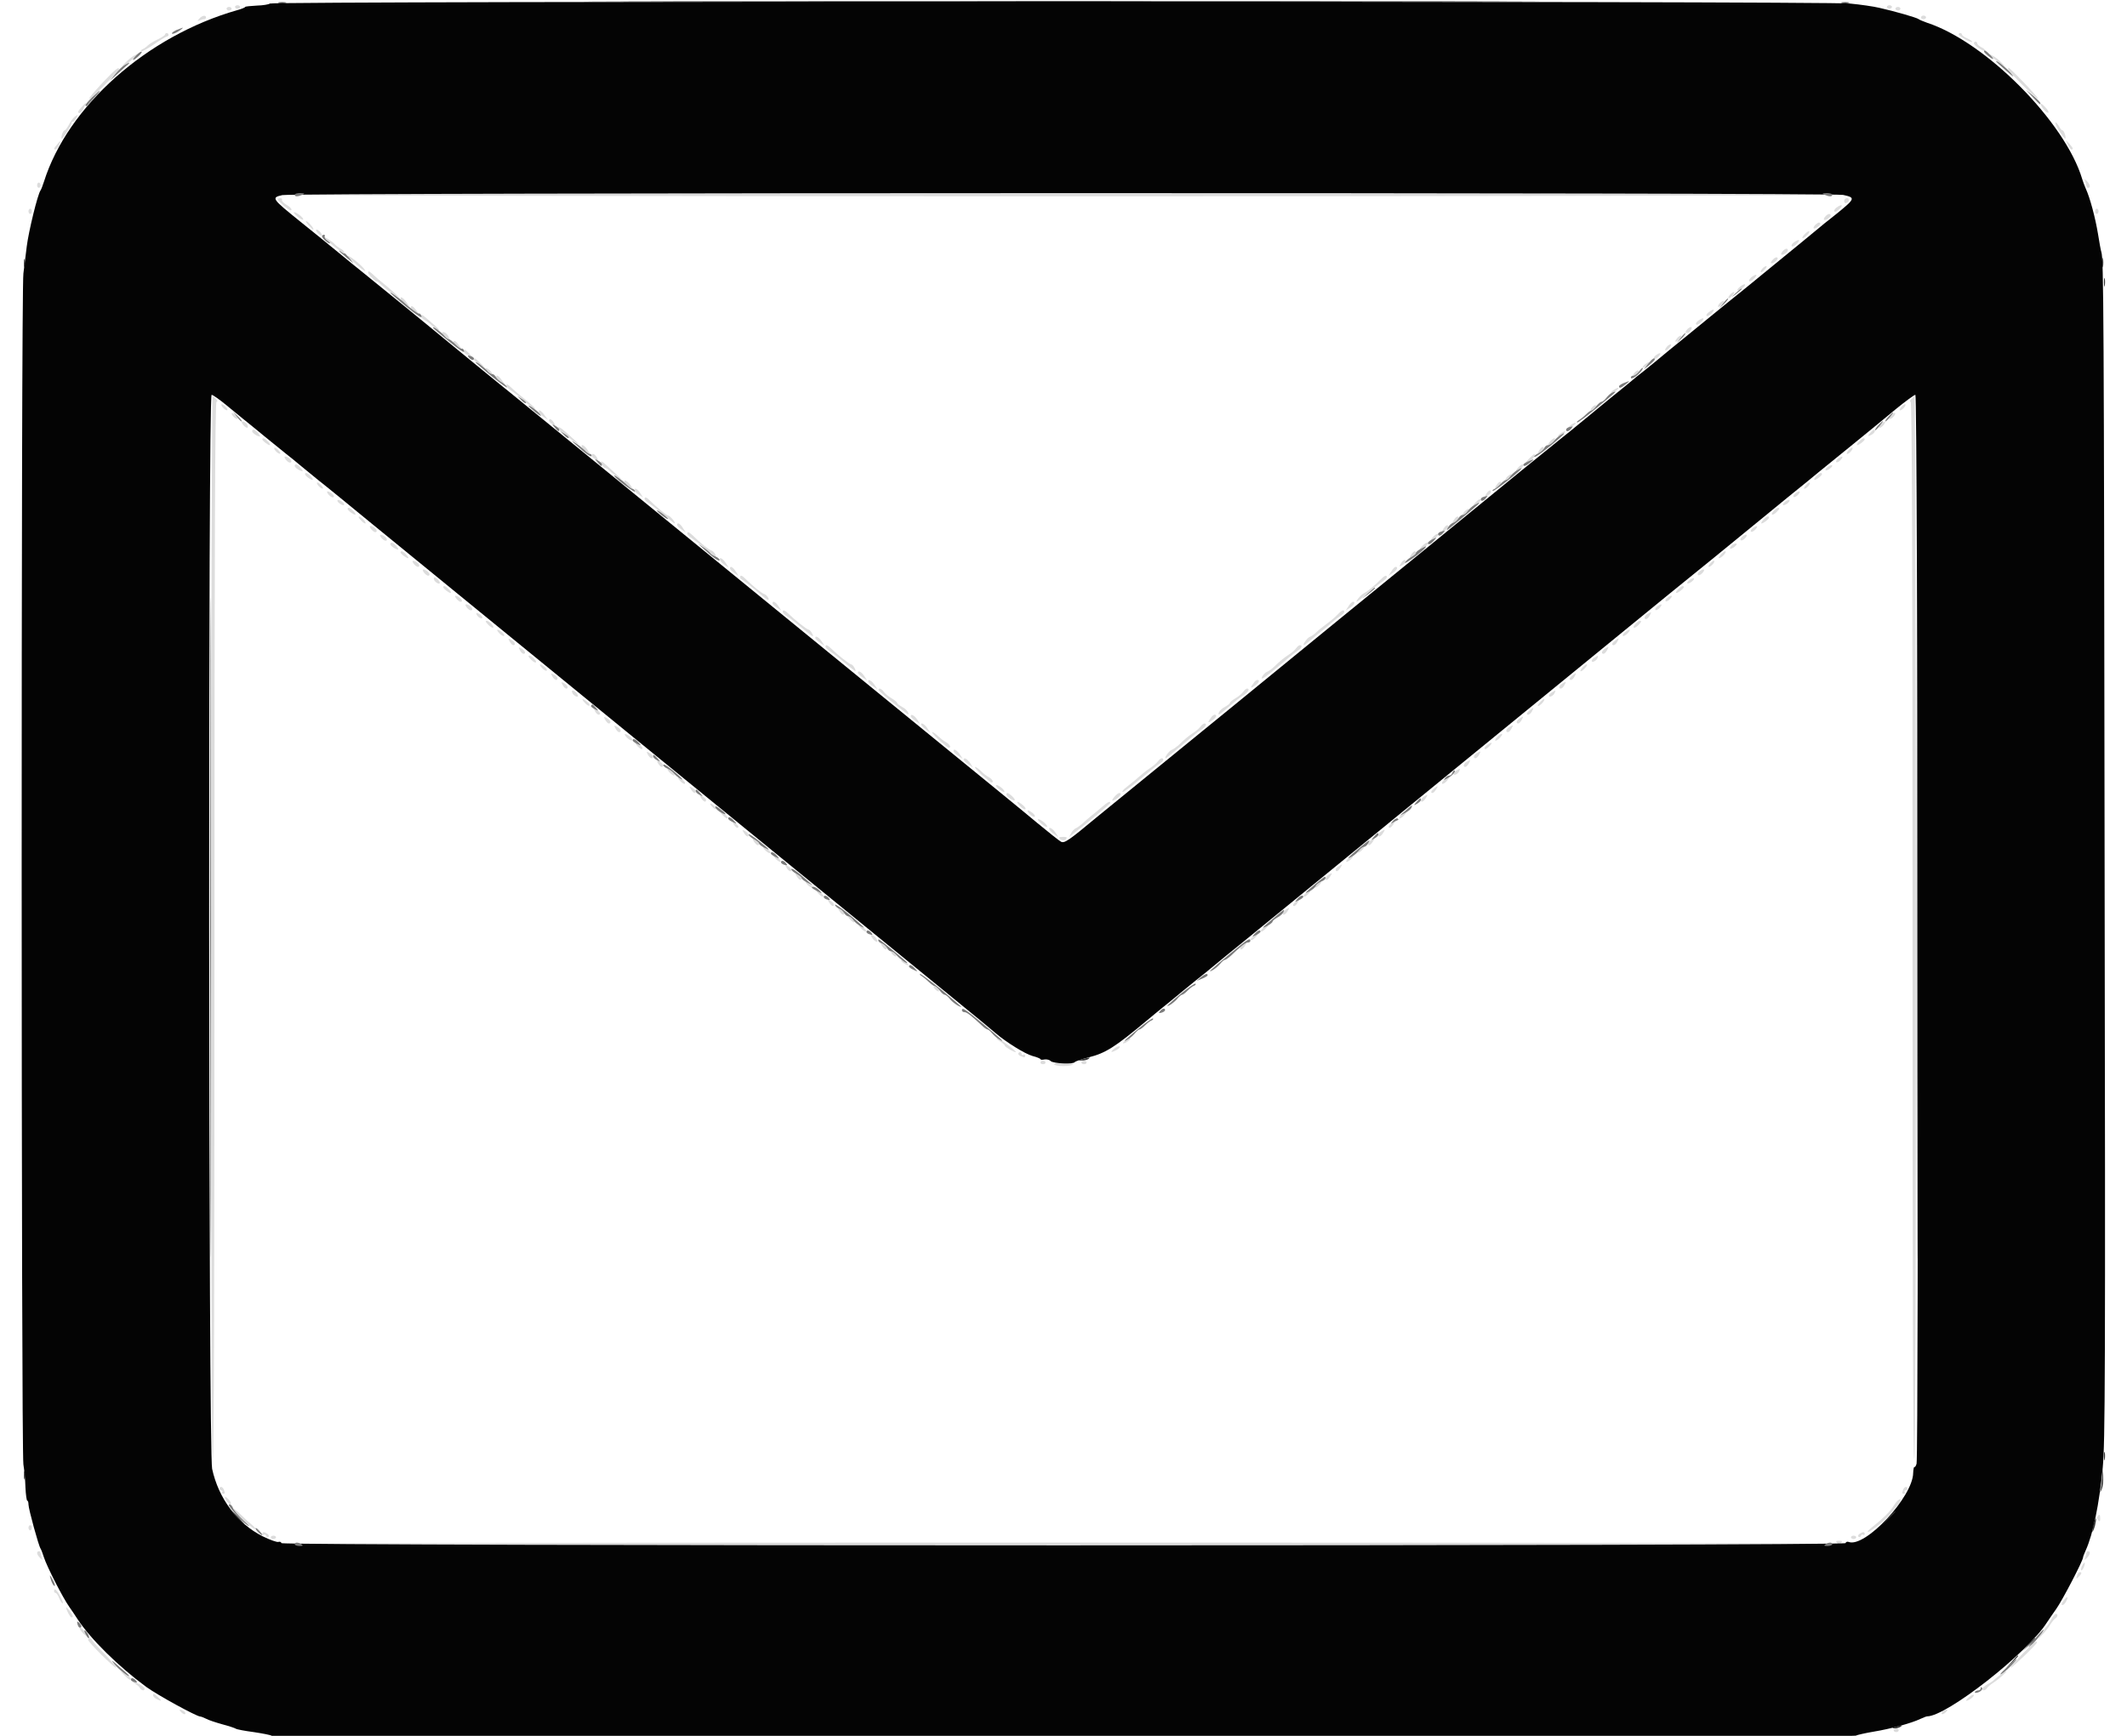 <?xml version="1.0" encoding="UTF-8"?>
<svg xmlns="http://www.w3.org/2000/svg" xmlns:xlink="http://www.w3.org/1999/xlink" width="49px" height="40px" viewBox="0 0 48 40" version="1.1">
<g id="surface1">
<path style=" stroke:none;fill-rule:evenodd;fill:rgb(86.275%,86.275%,86.275%);fill-opacity:1;" d="M 4.914 0.16 C 4.914 0.184 4.941 0.199 4.973 0.199 C 5.004 0.199 5.031 0.184 5.031 0.16 C 5.031 0.137 5.004 0.121 4.973 0.121 C 4.941 0.121 4.914 0.137 4.914 0.16 M 42.969 0.16 C 42.969 0.184 42.996 0.199 43.027 0.199 C 43.059 0.199 43.086 0.184 43.086 0.16 C 43.086 0.137 43.059 0.121 43.027 0.121 C 42.996 0.121 42.969 0.137 42.969 0.16 M 4.719 0.199 C 4.719 0.223 4.742 0.242 4.777 0.242 C 4.809 0.242 4.836 0.223 4.836 0.199 C 4.836 0.18 4.809 0.16 4.777 0.16 C 4.742 0.16 4.719 0.18 4.719 0.199 M 43.164 0.199 C 43.164 0.223 43.191 0.242 43.223 0.242 C 43.258 0.242 43.281 0.223 43.281 0.199 C 43.281 0.18 43.258 0.16 43.223 0.16 C 43.191 0.16 43.164 0.18 43.164 0.199 M 4.09 0.43 C 4.039 0.488 4.039 0.492 4.102 0.469 C 4.141 0.453 4.191 0.441 4.211 0.441 C 4.23 0.441 4.246 0.422 4.246 0.402 C 4.246 0.34 4.152 0.355 4.09 0.43 M 43.754 0.402 C 43.754 0.422 43.781 0.441 43.812 0.441 C 43.848 0.441 43.871 0.422 43.871 0.402 C 43.871 0.379 43.848 0.359 43.812 0.359 C 43.781 0.359 43.754 0.379 43.754 0.402 M 3.301 0.797 C 3.301 0.812 3.227 0.863 3.137 0.906 C 3.043 0.949 2.941 1.012 2.906 1.047 C 2.871 1.082 2.816 1.121 2.785 1.133 C 2.758 1.141 2.742 1.164 2.758 1.18 C 2.77 1.191 2.902 1.125 3.047 1.023 C 3.191 0.922 3.328 0.84 3.348 0.84 C 3.367 0.84 3.383 0.824 3.383 0.801 C 3.383 0.781 3.363 0.762 3.34 0.762 C 3.32 0.762 3.301 0.777 3.301 0.797 M 44.621 0.793 C 44.621 0.809 44.691 0.859 44.777 0.91 C 44.863 0.957 44.934 0.98 44.934 0.965 C 44.934 0.945 44.879 0.91 44.816 0.883 C 44.75 0.855 44.699 0.816 44.699 0.797 C 44.699 0.777 44.68 0.762 44.66 0.762 C 44.637 0.762 44.621 0.773 44.621 0.793 M 44.973 0.996 C 44.973 1.047 45.203 1.203 45.227 1.168 C 45.238 1.148 45.203 1.113 45.148 1.09 C 45.094 1.062 45.051 1.023 45.051 1.004 C 45.051 0.98 45.035 0.961 45.012 0.961 C 44.992 0.961 44.973 0.977 44.973 0.996 M 2.574 1.289 C 2.531 1.316 2.453 1.379 2.398 1.434 L 2.301 1.535 L 2.398 1.484 C 2.484 1.438 2.707 1.242 2.668 1.242 C 2.66 1.246 2.617 1.266 2.574 1.289 M 45.387 1.312 C 45.43 1.355 45.52 1.422 45.582 1.465 L 45.699 1.539 L 45.602 1.438 C 45.547 1.379 45.461 1.312 45.406 1.285 C 45.309 1.23 45.309 1.23 45.387 1.312 M 1.855 1.914 C 1.68 2.102 1.543 2.266 1.555 2.277 C 1.578 2.301 2.242 1.641 2.242 1.594 C 2.242 1.527 2.168 1.586 1.855 1.914 M 45.762 1.594 C 45.762 1.645 46.426 2.301 46.449 2.273 C 46.469 2.254 45.809 1.562 45.773 1.562 C 45.766 1.562 45.758 1.578 45.762 1.594 M 1.387 2.461 C 1.289 2.562 1.277 2.605 1.336 2.605 C 1.355 2.605 1.402 2.551 1.434 2.484 C 1.508 2.34 1.5 2.336 1.387 2.461 M 46.508 2.391 C 46.508 2.453 46.656 2.625 46.688 2.594 C 46.703 2.578 46.668 2.52 46.609 2.461 C 46.555 2.402 46.508 2.371 46.508 2.391 M 1.215 2.695 C 1.18 2.723 1.121 2.805 1.086 2.875 C 1.051 2.945 1.004 3.004 0.988 3.004 C 0.949 3.004 0.895 3.172 0.922 3.199 C 0.941 3.219 1.16 2.871 1.148 2.836 C 1.145 2.82 1.156 2.805 1.18 2.805 C 1.199 2.805 1.234 2.77 1.258 2.727 C 1.305 2.633 1.301 2.629 1.215 2.695 M 46.852 2.828 C 46.84 2.84 46.883 2.934 46.945 3.031 C 47.012 3.129 47.07 3.203 47.078 3.195 C 47.105 3.172 47.047 3.004 47.016 3.004 C 46.996 3.004 46.957 2.961 46.93 2.902 C 46.898 2.848 46.863 2.812 46.852 2.828 M 0.816 3.328 C 0.738 3.418 0.73 3.445 0.781 3.445 C 0.797 3.445 0.832 3.402 0.859 3.348 C 0.91 3.227 0.902 3.223 0.816 3.328 M 47.137 3.336 C 47.164 3.398 47.203 3.445 47.219 3.445 C 47.273 3.445 47.258 3.41 47.172 3.312 L 47.09 3.227 L 47.137 3.336 M 47.539 4.18 C 47.555 4.223 47.566 4.27 47.566 4.293 C 47.566 4.312 47.586 4.328 47.605 4.328 C 47.668 4.328 47.652 4.25 47.578 4.176 C 47.516 4.113 47.516 4.113 47.539 4.18 M 0.355 4.27 C 0.355 4.301 0.371 4.328 0.395 4.328 C 0.414 4.328 0.434 4.301 0.434 4.27 C 0.434 4.234 0.414 4.207 0.395 4.207 C 0.371 4.207 0.355 4.234 0.355 4.27 M 6.469 4.488 C 6.422 4.508 14.145 4.523 24 4.523 C 33.855 4.523 41.578 4.508 41.531 4.488 C 41.43 4.441 6.57 4.441 6.469 4.488 M 5.898 4.598 C 5.898 4.629 6.152 4.848 6.191 4.848 C 6.25 4.848 6.199 4.777 6.094 4.715 C 6.027 4.676 5.984 4.625 5.996 4.605 C 6.008 4.586 5.992 4.566 5.957 4.566 C 5.926 4.566 5.898 4.582 5.898 4.598 M 41.984 4.633 C 41.984 4.668 42.008 4.688 42.031 4.68 C 42.105 4.656 42.117 4.566 42.047 4.566 C 42.012 4.566 41.984 4.598 41.984 4.633 M 41.805 4.785 C 41.766 4.816 41.742 4.855 41.762 4.875 C 41.777 4.891 41.828 4.863 41.879 4.816 C 41.973 4.719 41.926 4.695 41.805 4.785 M 0.156 4.867 C 0.156 4.902 0.176 4.93 0.195 4.93 C 0.219 4.93 0.234 4.902 0.234 4.867 C 0.234 4.836 0.219 4.809 0.195 4.809 C 0.176 4.809 0.156 4.836 0.156 4.867 M 47.766 4.867 C 47.766 4.902 47.781 4.93 47.805 4.93 C 47.824 4.93 47.844 4.902 47.844 4.867 C 47.844 4.836 47.824 4.809 47.805 4.809 C 47.781 4.809 47.766 4.836 47.766 4.867 M 6.348 4.988 C 6.41 5.043 6.473 5.074 6.484 5.062 C 6.512 5.035 6.336 4.887 6.277 4.891 C 6.25 4.891 6.285 4.934 6.348 4.988 M 41.562 4.977 C 41.488 5.051 41.504 5.098 41.594 5.051 C 41.637 5.027 41.672 4.988 41.672 4.969 C 41.672 4.914 41.617 4.918 41.562 4.977 M 6.602 5.184 C 6.652 5.242 6.703 5.289 6.715 5.289 C 6.754 5.289 6.613 5.113 6.562 5.098 C 6.531 5.086 6.551 5.125 6.602 5.184 M 41.324 5.176 C 41.25 5.254 41.27 5.297 41.355 5.242 C 41.438 5.191 41.461 5.129 41.402 5.129 C 41.387 5.129 41.352 5.152 41.324 5.176 M 6.82 5.371 C 6.859 5.414 6.902 5.441 6.91 5.43 C 6.938 5.402 6.84 5.289 6.789 5.289 C 6.77 5.289 6.781 5.324 6.82 5.371 M 41.062 5.41 C 41.023 5.453 41.008 5.488 41.031 5.488 C 41.051 5.488 41.102 5.453 41.141 5.41 C 41.18 5.367 41.195 5.328 41.172 5.328 C 41.148 5.328 41.102 5.367 41.062 5.41 M 7.035 5.535 C 7.203 5.699 7.43 5.863 7.43 5.816 C 7.43 5.793 7.391 5.75 7.34 5.727 C 7.293 5.699 7.234 5.656 7.215 5.629 C 7.191 5.602 7.121 5.547 7.055 5.508 L 6.938 5.438 L 7.035 5.535 M 40.824 5.586 C 40.781 5.617 40.762 5.656 40.777 5.676 C 40.793 5.691 40.848 5.668 40.895 5.617 C 40.992 5.52 40.941 5.5 40.824 5.586 M 40.578 5.777 C 40.504 5.855 40.523 5.898 40.609 5.852 C 40.652 5.828 40.688 5.789 40.688 5.77 C 40.688 5.715 40.633 5.719 40.578 5.777 M 7.508 5.902 C 7.508 5.914 7.609 6.008 7.73 6.113 C 7.852 6.223 7.934 6.27 7.91 6.227 C 7.859 6.129 7.508 5.848 7.508 5.902 M 40.344 5.98 C 40.266 6.055 40.289 6.098 40.375 6.043 C 40.453 5.992 40.48 5.93 40.422 5.93 C 40.402 5.93 40.367 5.953 40.344 5.98 M 40.098 6.191 C 40.023 6.285 40.074 6.305 40.156 6.211 C 40.195 6.168 40.211 6.133 40.188 6.133 C 40.164 6.133 40.125 6.16 40.098 6.191 M 7.98 6.285 C 7.98 6.305 8.023 6.359 8.078 6.41 C 8.133 6.465 8.176 6.496 8.176 6.48 C 8.176 6.469 8.238 6.516 8.309 6.586 C 8.383 6.656 8.504 6.746 8.574 6.785 L 8.707 6.859 L 8.582 6.746 C 8.516 6.684 8.402 6.586 8.332 6.531 C 8.262 6.477 8.16 6.391 8.109 6.34 C 8.008 6.246 7.98 6.23 7.98 6.285 M 39.844 6.391 C 39.805 6.426 39.781 6.465 39.797 6.48 C 39.812 6.496 39.863 6.469 39.91 6.418 C 40.008 6.32 39.961 6.301 39.844 6.391 M 39.582 6.609 C 39.531 6.652 39.508 6.691 39.531 6.691 C 39.59 6.691 39.73 6.582 39.699 6.555 C 39.688 6.539 39.633 6.566 39.582 6.609 M 39.352 6.793 C 39.273 6.887 39.328 6.906 39.41 6.812 C 39.449 6.77 39.465 6.73 39.441 6.73 C 39.418 6.73 39.379 6.762 39.352 6.793 M 8.734 6.898 C 8.746 6.926 8.793 6.973 8.848 7.008 L 8.941 7.074 L 8.863 6.965 C 8.785 6.852 8.707 6.812 8.734 6.898 M 39.113 6.992 C 39.039 7.086 39.094 7.105 39.176 7.012 C 39.215 6.969 39.227 6.934 39.203 6.934 C 39.184 6.934 39.141 6.961 39.113 6.992 M 8.965 7.09 C 8.965 7.109 9.008 7.156 9.066 7.191 L 9.168 7.262 L 9.098 7.16 C 9.02 7.055 8.965 7.023 8.965 7.09 M 38.863 7.195 C 38.82 7.227 38.801 7.266 38.816 7.281 C 38.828 7.297 38.883 7.27 38.93 7.223 C 39.023 7.121 38.98 7.105 38.863 7.195 M 9.199 7.293 C 9.199 7.312 9.238 7.352 9.289 7.379 C 9.336 7.402 9.418 7.469 9.469 7.52 C 9.52 7.57 9.582 7.613 9.605 7.613 C 9.633 7.613 9.598 7.57 9.531 7.512 C 9.469 7.457 9.375 7.379 9.324 7.332 C 9.219 7.242 9.199 7.238 9.199 7.293 M 38.621 7.391 C 38.578 7.422 38.559 7.461 38.574 7.477 C 38.594 7.496 38.645 7.469 38.691 7.422 C 38.789 7.324 38.742 7.301 38.621 7.391 M 38.375 7.582 C 38.312 7.648 38.316 7.695 38.387 7.668 C 38.445 7.645 38.504 7.535 38.453 7.535 C 38.438 7.535 38.402 7.555 38.375 7.582 M 9.73 7.734 C 9.77 7.777 9.816 7.812 9.836 7.812 C 9.852 7.812 9.848 7.777 9.82 7.734 C 9.793 7.691 9.746 7.652 9.715 7.652 C 9.672 7.652 9.676 7.672 9.73 7.734 M 38.133 7.797 C 38.055 7.887 38.109 7.906 38.191 7.816 C 38.23 7.77 38.246 7.734 38.223 7.734 C 38.199 7.734 38.16 7.762 38.133 7.797 M 9.945 7.891 C 9.945 7.91 9.992 7.957 10.051 7.996 L 10.152 8.062 L 10.078 7.961 C 10.004 7.855 9.945 7.824 9.945 7.891 M 37.895 7.996 C 37.82 8.09 37.875 8.105 37.957 8.016 C 37.996 7.973 38.008 7.934 37.988 7.934 C 37.965 7.934 37.922 7.961 37.895 7.996 M 10.184 8.094 C 10.184 8.113 10.215 8.152 10.258 8.172 C 10.371 8.238 10.387 8.223 10.301 8.137 C 10.211 8.047 10.184 8.035 10.184 8.094 M 37.645 8.188 C 37.602 8.219 37.586 8.254 37.609 8.266 C 37.629 8.281 37.676 8.258 37.711 8.215 C 37.789 8.125 37.75 8.109 37.645 8.188 M 10.418 8.285 C 10.418 8.305 10.477 8.352 10.547 8.395 L 10.672 8.469 L 10.562 8.363 C 10.449 8.25 10.418 8.234 10.418 8.285 M 37.402 8.391 C 37.359 8.422 37.336 8.461 37.352 8.473 C 37.363 8.484 37.406 8.461 37.445 8.414 C 37.527 8.32 37.512 8.312 37.402 8.391 M 10.691 8.492 C 10.691 8.535 10.809 8.633 10.832 8.609 C 10.84 8.598 10.812 8.562 10.77 8.523 C 10.727 8.488 10.691 8.473 10.691 8.492 M 37.148 8.598 C 37.121 8.629 37.117 8.656 37.141 8.656 C 37.16 8.656 37.203 8.629 37.23 8.598 C 37.254 8.562 37.262 8.535 37.238 8.535 C 37.215 8.535 37.176 8.562 37.148 8.598 M 10.93 8.691 C 10.93 8.711 10.977 8.758 11.031 8.797 L 11.137 8.863 L 11.062 8.762 C 10.988 8.656 10.93 8.625 10.93 8.691 M 11.164 8.891 C 11.164 8.91 11.211 8.957 11.266 8.996 C 11.379 9.07 11.5 9.168 11.602 9.266 C 11.641 9.301 11.719 9.363 11.781 9.398 C 11.914 9.48 11.754 9.324 11.516 9.137 C 11.445 9.082 11.344 8.996 11.293 8.945 C 11.191 8.848 11.164 8.836 11.164 8.891 M 36.66 8.996 C 36.617 9.031 36.602 9.055 36.625 9.055 C 36.645 9.055 36.699 9.031 36.738 8.996 C 36.781 8.965 36.797 8.938 36.777 8.938 C 36.754 8.938 36.703 8.965 36.66 8.996 M 4.363 21.355 C 4.363 29.461 4.375 33.586 4.402 33.602 C 4.43 33.617 4.441 29.555 4.441 21.441 C 4.441 12.461 4.453 9.258 4.488 9.258 C 4.516 9.258 4.516 9.238 4.48 9.195 C 4.453 9.164 4.418 9.137 4.398 9.137 C 4.379 9.137 4.363 14.375 4.363 21.355 M 43.527 9.199 C 43.496 9.234 43.492 9.258 43.516 9.258 C 43.547 9.258 43.559 13.035 43.559 21.438 C 43.559 29.535 43.57 33.621 43.598 33.621 C 43.625 33.621 43.637 29.516 43.637 21.379 C 43.637 14.645 43.625 9.137 43.605 9.137 C 43.59 9.141 43.555 9.168 43.527 9.199 M 4.598 9.324 C 4.598 9.375 4.711 9.477 4.738 9.449 C 4.75 9.438 4.723 9.398 4.68 9.355 C 4.637 9.316 4.598 9.305 4.598 9.324 M 43.301 9.375 C 43.262 9.422 43.25 9.457 43.273 9.457 C 43.32 9.457 43.418 9.344 43.395 9.316 C 43.383 9.305 43.34 9.332 43.301 9.375 M 36.168 9.398 C 36.141 9.43 36.137 9.457 36.156 9.457 C 36.18 9.457 36.219 9.43 36.246 9.398 C 36.273 9.363 36.277 9.336 36.254 9.336 C 36.234 9.336 36.195 9.363 36.168 9.398 M 11.922 9.504 C 11.93 9.531 11.977 9.578 12.031 9.613 L 12.125 9.676 L 12.047 9.57 C 11.969 9.457 11.891 9.418 11.922 9.504 M 4.836 9.527 C 4.836 9.578 4.949 9.676 4.973 9.648 C 4.984 9.641 4.957 9.598 4.914 9.559 C 4.871 9.52 4.836 9.504 4.836 9.527 M 43.066 9.578 C 43.027 9.621 43.012 9.656 43.035 9.656 C 43.086 9.656 43.184 9.543 43.156 9.516 C 43.145 9.504 43.105 9.531 43.066 9.578 M 12.148 9.695 C 12.148 9.719 12.184 9.754 12.227 9.777 C 12.301 9.82 12.305 9.816 12.258 9.738 C 12.203 9.652 12.148 9.629 12.148 9.695 M 5.07 9.73 C 5.07 9.746 5.094 9.785 5.117 9.809 C 5.184 9.875 5.23 9.871 5.203 9.801 C 5.18 9.738 5.07 9.68 5.07 9.73 M 42.832 9.777 C 42.793 9.82 42.777 9.859 42.801 9.859 C 42.848 9.859 42.949 9.742 42.922 9.715 C 42.91 9.707 42.871 9.734 42.832 9.777 M 35.68 9.801 C 35.637 9.832 35.621 9.859 35.641 9.859 C 35.664 9.859 35.715 9.832 35.758 9.801 C 35.797 9.766 35.816 9.742 35.793 9.742 C 35.773 9.742 35.719 9.766 35.68 9.801 M 12.367 9.875 C 12.383 9.91 12.406 9.938 12.422 9.938 C 12.438 9.938 12.5 9.984 12.559 10.039 C 12.617 10.098 12.711 10.172 12.77 10.203 C 12.863 10.262 12.859 10.254 12.75 10.152 C 12.441 9.863 12.336 9.789 12.367 9.875 M 5.309 9.938 C 5.309 9.977 5.43 10.059 5.488 10.059 C 5.504 10.059 5.484 10.023 5.445 9.977 C 5.367 9.891 5.309 9.875 5.309 9.938 M 42.598 9.961 C 42.512 10.047 42.52 10.07 42.613 10.02 C 42.656 9.996 42.691 9.957 42.691 9.938 C 42.691 9.883 42.668 9.887 42.598 9.961 M 35.438 9.996 C 35.395 10.031 35.379 10.055 35.402 10.055 C 35.422 10.055 35.473 10.031 35.516 9.996 C 35.559 9.965 35.574 9.938 35.555 9.938 C 35.531 9.938 35.48 9.965 35.438 9.996 M 5.543 10.125 C 5.543 10.156 5.672 10.258 5.715 10.258 C 5.734 10.258 5.719 10.223 5.68 10.18 C 5.609 10.102 5.543 10.074 5.543 10.125 M 35.203 10.18 C 35.164 10.223 35.152 10.258 35.172 10.258 C 35.195 10.258 35.242 10.223 35.281 10.18 C 35.32 10.133 35.336 10.098 35.312 10.098 C 35.293 10.098 35.242 10.133 35.203 10.18 M 42.32 10.18 C 42.281 10.223 42.266 10.258 42.285 10.258 C 42.328 10.258 42.457 10.156 42.457 10.125 C 42.457 10.074 42.391 10.102 42.32 10.18 M 12.902 10.305 C 12.91 10.332 12.961 10.379 13.012 10.414 L 13.105 10.48 L 13.035 10.367 C 12.965 10.258 12.875 10.215 12.902 10.305 M 5.816 10.328 C 5.816 10.379 5.93 10.477 5.957 10.453 C 5.969 10.441 5.941 10.398 5.898 10.359 C 5.855 10.32 5.816 10.305 5.816 10.328 M 34.957 10.383 C 34.91 10.457 34.91 10.461 34.984 10.422 C 35.031 10.395 35.066 10.359 35.066 10.336 C 35.066 10.273 35.008 10.293 34.957 10.383 M 42.082 10.379 C 42.043 10.422 42.031 10.461 42.055 10.461 C 42.102 10.461 42.199 10.344 42.176 10.316 C 42.164 10.309 42.121 10.336 42.082 10.379 M 13.129 10.496 C 13.129 10.52 13.168 10.555 13.211 10.582 C 13.285 10.621 13.289 10.617 13.25 10.543 C 13.203 10.457 13.129 10.43 13.129 10.496 M 34.734 10.559 C 34.625 10.664 34.629 10.688 34.75 10.621 C 34.789 10.598 34.832 10.555 34.844 10.52 C 34.875 10.438 34.859 10.441 34.734 10.559 M 6.055 10.531 C 6.055 10.574 6.137 10.66 6.18 10.66 C 6.242 10.66 6.211 10.582 6.133 10.539 C 6.09 10.516 6.055 10.512 6.055 10.531 M 41.852 10.562 C 41.809 10.594 41.789 10.633 41.801 10.648 C 41.816 10.664 41.859 10.645 41.895 10.609 C 41.98 10.52 41.949 10.488 41.852 10.562 M 13.363 10.695 C 13.387 10.742 13.422 10.781 13.438 10.781 C 13.457 10.781 13.504 10.812 13.547 10.852 C 13.59 10.895 13.676 10.961 13.742 11 C 13.848 11.066 13.844 11.062 13.719 10.949 C 13.645 10.879 13.547 10.789 13.504 10.75 C 13.367 10.617 13.312 10.598 13.363 10.695 M 6.289 10.738 C 6.289 10.777 6.414 10.859 6.469 10.859 C 6.484 10.859 6.465 10.824 6.426 10.781 C 6.352 10.695 6.289 10.676 6.289 10.738 M 34.469 10.781 C 34.43 10.824 34.41 10.859 34.426 10.859 C 34.469 10.855 34.594 10.758 34.594 10.727 C 34.594 10.68 34.535 10.703 34.469 10.781 M 41.609 10.758 C 41.566 10.789 41.543 10.824 41.555 10.836 C 41.566 10.848 41.613 10.832 41.652 10.801 C 41.695 10.773 41.719 10.734 41.707 10.723 C 41.695 10.711 41.652 10.727 41.609 10.758 M 6.527 10.926 C 6.527 10.961 6.652 11.059 6.699 11.059 C 6.719 11.059 6.703 11.023 6.664 10.98 C 6.594 10.902 6.527 10.875 6.527 10.926 M 34.223 10.984 C 34.184 11.027 34.168 11.059 34.191 11.059 C 34.234 11.059 34.34 10.945 34.316 10.926 C 34.309 10.918 34.266 10.945 34.223 10.984 M 41.336 10.98 C 41.297 11.023 41.281 11.059 41.301 11.059 C 41.348 11.059 41.473 10.961 41.473 10.926 C 41.473 10.875 41.406 10.902 41.336 10.98 M 13.887 11.105 C 13.895 11.133 13.941 11.184 13.992 11.215 C 14.082 11.277 14.082 11.277 14.031 11.191 C 13.973 11.094 13.859 11.031 13.887 11.105 M 6.801 11.129 C 6.801 11.18 6.914 11.281 6.941 11.254 C 6.949 11.242 6.922 11.199 6.879 11.16 C 6.836 11.121 6.801 11.105 6.801 11.129 M 33.973 11.184 C 33.926 11.258 33.93 11.262 34.004 11.223 C 34.047 11.199 34.082 11.16 34.082 11.141 C 34.082 11.074 34.027 11.098 33.973 11.184 M 41.102 11.18 C 41.062 11.223 41.047 11.262 41.07 11.262 C 41.121 11.262 41.219 11.145 41.191 11.121 C 41.18 11.109 41.141 11.137 41.102 11.18 M 14.113 11.297 C 14.113 11.316 14.16 11.363 14.215 11.398 L 14.316 11.465 L 14.25 11.363 C 14.184 11.262 14.113 11.227 14.113 11.297 M 7.035 11.332 C 7.035 11.375 7.121 11.461 7.164 11.461 C 7.219 11.461 7.195 11.402 7.117 11.352 C 7.07 11.324 7.035 11.316 7.035 11.332 M 33.738 11.383 C 33.691 11.461 33.691 11.461 33.766 11.422 C 33.812 11.398 33.848 11.359 33.848 11.34 C 33.848 11.273 33.789 11.297 33.738 11.383 M 40.867 11.363 C 40.824 11.395 40.805 11.434 40.82 11.449 C 40.836 11.465 40.875 11.445 40.914 11.41 C 40.996 11.324 40.965 11.289 40.867 11.363 M 14.348 11.496 C 14.348 11.516 14.395 11.562 14.449 11.598 C 14.504 11.637 14.582 11.691 14.617 11.723 C 14.652 11.75 14.762 11.84 14.855 11.918 C 14.949 11.996 15.031 12.062 15.039 12.062 C 15.082 12.062 14.953 11.898 14.898 11.883 C 14.84 11.863 14.645 11.703 14.48 11.543 C 14.395 11.453 14.348 11.441 14.348 11.496 M 7.273 11.539 C 7.273 11.559 7.309 11.598 7.352 11.621 C 7.402 11.648 7.43 11.648 7.43 11.625 C 7.43 11.602 7.395 11.566 7.352 11.543 C 7.301 11.512 7.273 11.512 7.273 11.539 M 33.484 11.586 C 33.445 11.625 33.43 11.66 33.445 11.66 C 33.484 11.66 33.613 11.559 33.613 11.527 C 33.613 11.48 33.555 11.508 33.484 11.586 M 40.625 11.559 C 40.586 11.59 40.562 11.625 40.574 11.637 C 40.586 11.648 40.629 11.637 40.672 11.605 C 40.711 11.574 40.738 11.539 40.723 11.523 C 40.711 11.512 40.668 11.527 40.625 11.559 M 7.508 11.727 C 7.508 11.762 7.637 11.859 7.684 11.859 C 7.703 11.859 7.684 11.824 7.645 11.781 C 7.578 11.703 7.508 11.676 7.508 11.727 M 33.242 11.785 C 33.199 11.828 33.184 11.863 33.207 11.863 C 33.254 11.863 33.355 11.746 33.332 11.727 C 33.324 11.719 33.281 11.746 33.242 11.785 M 40.355 11.781 C 40.27 11.875 40.34 11.891 40.43 11.797 C 40.5 11.727 40.508 11.703 40.457 11.703 C 40.441 11.703 40.395 11.738 40.355 11.781 M 7.805 11.98 C 7.844 12.027 7.891 12.062 7.914 12.062 C 7.934 12.062 7.922 12.027 7.883 11.98 C 7.844 11.938 7.793 11.902 7.773 11.902 C 7.75 11.902 7.766 11.938 7.805 11.98 M 32.992 11.984 C 32.945 12.062 32.945 12.062 33.02 12.023 C 33.066 12 33.102 11.961 33.102 11.941 C 33.102 11.875 33.043 11.898 32.992 11.984 M 40.117 11.98 C 40.078 12.027 40.062 12.062 40.082 12.062 C 40.129 12.059 40.254 11.961 40.254 11.926 C 40.254 11.875 40.188 11.902 40.117 11.98 M 15.098 12.098 C 15.098 12.117 15.141 12.164 15.195 12.199 L 15.297 12.27 L 15.23 12.164 C 15.168 12.062 15.098 12.027 15.098 12.098 M 8.02 12.133 C 8.02 12.176 8.105 12.262 8.145 12.262 C 8.207 12.262 8.176 12.184 8.098 12.141 C 8.055 12.117 8.02 12.113 8.02 12.133 M 32.754 12.184 C 32.707 12.262 32.711 12.266 32.785 12.223 C 32.828 12.199 32.863 12.16 32.863 12.141 C 32.863 12.074 32.809 12.098 32.754 12.184 M 39.887 12.164 C 39.844 12.195 39.82 12.234 39.836 12.25 C 39.852 12.266 39.895 12.246 39.93 12.211 C 40.016 12.125 39.984 12.094 39.887 12.164 M 15.332 12.297 C 15.332 12.316 15.379 12.363 15.434 12.402 C 15.539 12.473 15.617 12.535 15.824 12.715 C 15.895 12.773 15.961 12.824 15.973 12.824 C 16.023 12.824 15.949 12.703 15.887 12.684 C 15.824 12.664 15.633 12.512 15.465 12.344 C 15.375 12.258 15.332 12.242 15.332 12.297 M 8.254 12.332 C 8.254 12.375 8.34 12.461 8.383 12.461 C 8.441 12.461 8.41 12.387 8.336 12.344 C 8.289 12.32 8.254 12.316 8.254 12.332 M 32.5 12.387 C 32.465 12.43 32.445 12.461 32.461 12.461 C 32.504 12.461 32.629 12.359 32.629 12.328 C 32.629 12.281 32.57 12.309 32.5 12.387 M 39.645 12.359 C 39.602 12.391 39.582 12.43 39.598 12.445 C 39.613 12.465 39.656 12.449 39.695 12.41 C 39.777 12.324 39.742 12.285 39.645 12.359 M 8.492 12.543 C 8.492 12.578 8.617 12.664 8.672 12.664 C 8.688 12.664 8.668 12.629 8.629 12.582 C 8.555 12.496 8.492 12.48 8.492 12.543 M 32.258 12.586 C 32.219 12.629 32.199 12.664 32.219 12.66 C 32.266 12.66 32.395 12.562 32.395 12.527 C 32.395 12.48 32.336 12.508 32.258 12.586 M 39.406 12.559 C 39.367 12.59 39.344 12.625 39.355 12.641 C 39.367 12.652 39.41 12.637 39.453 12.605 C 39.492 12.574 39.52 12.539 39.504 12.527 C 39.492 12.516 39.449 12.527 39.406 12.559 M 8.727 12.73 C 8.727 12.762 8.855 12.859 8.902 12.863 C 8.922 12.863 8.902 12.828 8.863 12.785 C 8.797 12.703 8.727 12.68 8.727 12.73 M 32.008 12.785 C 31.961 12.863 31.965 12.863 32.039 12.824 C 32.082 12.801 32.117 12.762 32.117 12.742 C 32.117 12.676 32.062 12.699 32.008 12.785 M 39.137 12.785 C 39.098 12.828 39.082 12.863 39.102 12.863 C 39.125 12.863 39.176 12.828 39.215 12.785 C 39.254 12.738 39.266 12.703 39.246 12.703 C 39.223 12.703 39.176 12.738 39.137 12.785 M 16.086 12.91 C 16.098 12.938 16.145 12.984 16.195 13.02 L 16.289 13.082 L 16.219 12.973 C 16.148 12.863 16.059 12.82 16.086 12.91 M 9.004 12.934 C 9.004 12.977 9.086 13.062 9.129 13.062 C 9.188 13.062 9.16 12.984 9.082 12.945 C 9.039 12.922 9.004 12.914 9.004 12.934 M 31.773 12.984 C 31.727 13.062 31.727 13.066 31.801 13.023 C 31.848 13 31.883 12.965 31.883 12.941 C 31.883 12.875 31.824 12.898 31.773 12.984 M 38.898 12.984 C 38.859 13.027 38.848 13.062 38.867 13.062 C 38.918 13.062 39.016 12.949 38.988 12.922 C 38.98 12.91 38.938 12.938 38.898 12.984 M 16.316 13.098 C 16.316 13.117 16.359 13.164 16.414 13.203 L 16.516 13.27 L 16.449 13.168 C 16.387 13.066 16.316 13.031 16.316 13.098 M 31.551 13.168 L 31.484 13.27 L 31.586 13.203 C 31.684 13.137 31.719 13.062 31.652 13.062 C 31.633 13.062 31.586 13.109 31.551 13.168 M 9.238 13.133 C 9.238 13.176 9.324 13.266 9.363 13.266 C 9.426 13.266 9.395 13.188 9.316 13.145 C 9.273 13.121 9.238 13.117 9.238 13.133 M 38.66 13.16 C 38.617 13.191 38.598 13.23 38.617 13.25 C 38.633 13.266 38.676 13.25 38.711 13.211 C 38.797 13.125 38.758 13.09 38.66 13.16 M 16.551 13.301 C 16.551 13.32 16.566 13.344 16.586 13.352 C 16.621 13.367 16.855 13.551 17.043 13.715 C 17.113 13.777 17.18 13.824 17.191 13.824 C 17.242 13.824 17.168 13.707 17.105 13.688 C 17.043 13.668 16.852 13.512 16.684 13.348 C 16.594 13.258 16.551 13.242 16.551 13.301 M 31.305 13.355 C 31.172 13.492 31.004 13.629 30.918 13.672 C 30.848 13.707 30.715 13.867 30.758 13.867 C 30.766 13.867 30.852 13.801 30.945 13.723 C 31.039 13.645 31.145 13.555 31.18 13.523 C 31.219 13.496 31.293 13.441 31.348 13.402 C 31.402 13.367 31.449 13.32 31.449 13.301 C 31.449 13.242 31.395 13.262 31.305 13.355 M 9.5 13.363 C 9.523 13.422 9.633 13.48 9.633 13.43 C 9.633 13.391 9.547 13.305 9.508 13.305 C 9.492 13.305 9.488 13.328 9.5 13.363 M 38.426 13.363 C 38.383 13.395 38.359 13.43 38.371 13.441 C 38.383 13.453 38.43 13.438 38.469 13.406 C 38.512 13.375 38.535 13.34 38.523 13.328 C 38.512 13.316 38.465 13.332 38.426 13.363 M 9.711 13.531 C 9.711 13.562 9.836 13.664 9.883 13.664 C 9.902 13.664 9.887 13.629 9.848 13.586 C 9.777 13.508 9.711 13.48 9.711 13.531 M 38.152 13.586 C 38.113 13.629 38.098 13.664 38.117 13.664 C 38.164 13.664 38.289 13.562 38.289 13.531 C 38.289 13.48 38.223 13.508 38.152 13.586 M 9.984 13.738 C 9.984 13.777 10.07 13.867 10.109 13.867 C 10.168 13.867 10.145 13.805 10.062 13.754 C 10.02 13.727 9.984 13.719 9.984 13.738 M 37.918 13.77 C 37.879 13.801 37.855 13.836 37.871 13.852 C 37.887 13.867 37.93 13.852 37.965 13.812 C 38.051 13.727 38.016 13.695 37.918 13.77 M 17.297 13.902 C 17.297 13.922 17.344 13.965 17.398 14.004 L 17.5 14.07 L 17.434 13.969 C 17.367 13.867 17.297 13.832 17.297 13.902 M 30.566 13.969 L 30.5 14.07 L 30.602 14.004 C 30.703 13.938 30.734 13.867 30.668 13.867 C 30.648 13.867 30.602 13.91 30.566 13.969 M 10.223 13.938 C 10.223 13.98 10.305 14.066 10.348 14.066 C 10.406 14.066 10.379 13.988 10.301 13.945 C 10.258 13.922 10.223 13.918 10.223 13.938 M 37.684 13.969 C 37.641 14 37.621 14.039 37.637 14.055 C 37.648 14.07 37.691 14.051 37.727 14.016 C 37.812 13.926 37.781 13.895 37.684 13.969 M 17.531 14.102 C 17.531 14.121 17.578 14.168 17.633 14.203 C 17.691 14.242 17.766 14.297 17.801 14.328 C 17.836 14.355 17.945 14.445 18.039 14.523 C 18.234 14.688 18.262 14.699 18.203 14.586 C 18.18 14.543 18.145 14.508 18.125 14.508 C 18.09 14.508 17.805 14.281 17.668 14.145 C 17.582 14.059 17.531 14.043 17.531 14.102 M 30.32 14.156 C 30.273 14.207 30.164 14.301 30.074 14.367 C 29.984 14.434 29.871 14.523 29.824 14.57 C 29.777 14.617 29.711 14.664 29.672 14.676 C 29.613 14.699 29.496 14.867 29.539 14.867 C 29.547 14.867 29.625 14.809 29.711 14.738 C 29.797 14.664 29.934 14.551 30.016 14.488 C 30.098 14.422 30.184 14.348 30.207 14.324 C 30.23 14.301 30.301 14.25 30.359 14.207 C 30.418 14.168 30.469 14.121 30.469 14.102 C 30.469 14.039 30.406 14.062 30.32 14.156 M 10.48 14.16 C 10.508 14.23 10.613 14.281 10.613 14.227 C 10.613 14.207 10.578 14.168 10.535 14.145 C 10.473 14.113 10.465 14.117 10.48 14.16 M 37.453 14.148 C 37.379 14.191 37.363 14.266 37.422 14.266 C 37.445 14.266 37.48 14.23 37.504 14.188 C 37.551 14.094 37.551 14.094 37.453 14.148 M 10.691 14.324 C 10.691 14.332 10.719 14.367 10.754 14.402 C 10.844 14.496 10.914 14.48 10.832 14.387 C 10.766 14.312 10.691 14.281 10.691 14.324 M 37.168 14.387 C 37.086 14.48 37.156 14.496 37.246 14.402 C 37.316 14.332 37.324 14.305 37.273 14.305 C 37.254 14.305 37.207 14.344 37.168 14.387 M 11.004 14.594 C 11.051 14.641 11.098 14.668 11.113 14.652 C 11.129 14.637 11.105 14.602 11.062 14.566 C 10.949 14.48 10.914 14.496 11.004 14.594 M 36.938 14.566 C 36.895 14.602 36.871 14.637 36.887 14.652 C 36.902 14.668 36.949 14.641 36.996 14.594 C 37.086 14.496 37.051 14.48 36.938 14.566 M 18.281 14.699 C 18.281 14.719 18.328 14.77 18.387 14.809 L 18.496 14.883 L 18.434 14.785 C 18.367 14.684 18.281 14.637 18.281 14.699 M 11.242 14.785 C 11.266 14.828 11.301 14.867 11.324 14.867 C 11.391 14.867 11.363 14.793 11.281 14.746 C 11.203 14.703 11.203 14.707 11.242 14.785 M 36.707 14.762 C 36.633 14.82 36.617 14.867 36.676 14.867 C 36.699 14.867 36.734 14.832 36.758 14.789 C 36.805 14.695 36.801 14.691 36.707 14.762 M 18.516 14.902 C 18.516 14.922 18.562 14.969 18.617 15.004 C 18.672 15.043 18.746 15.098 18.785 15.129 C 18.82 15.156 18.926 15.246 19.02 15.324 C 19.219 15.488 19.242 15.5 19.184 15.387 C 19.16 15.344 19.125 15.309 19.109 15.309 C 19.07 15.309 18.789 15.082 18.652 14.949 C 18.566 14.863 18.516 14.844 18.516 14.902 M 29.359 14.938 C 29.332 14.977 29.258 15.043 29.195 15.082 C 29.082 15.156 29 15.223 28.844 15.371 C 28.797 15.418 28.727 15.465 28.691 15.48 C 28.652 15.492 28.605 15.543 28.578 15.59 C 28.516 15.711 28.668 15.602 29.207 15.141 C 29.262 15.094 29.344 15.031 29.395 14.996 C 29.484 14.938 29.516 14.867 29.445 14.867 C 29.426 14.867 29.387 14.898 29.359 14.938 M 11.477 14.984 C 11.5 15.031 11.539 15.066 11.559 15.066 C 11.625 15.066 11.598 14.992 11.516 14.945 C 11.441 14.906 11.438 14.91 11.477 14.984 M 36.473 14.949 C 36.398 14.996 36.379 15.066 36.441 15.066 C 36.461 15.066 36.496 15.031 36.52 14.988 C 36.57 14.895 36.566 14.895 36.473 14.949 M 11.676 15.125 C 11.676 15.133 11.703 15.172 11.738 15.203 C 11.828 15.297 11.898 15.281 11.812 15.188 C 11.75 15.113 11.676 15.082 11.676 15.125 M 36.234 15.152 C 36.199 15.172 36.168 15.207 36.168 15.23 C 36.168 15.281 36.277 15.23 36.301 15.164 C 36.324 15.098 36.324 15.098 36.234 15.152 M 11.988 15.395 C 12.031 15.441 12.082 15.469 12.094 15.453 C 12.109 15.441 12.09 15.402 12.047 15.367 C 11.934 15.281 11.898 15.297 11.988 15.395 M 35.949 15.387 C 35.91 15.434 35.895 15.469 35.918 15.469 C 35.938 15.469 35.984 15.434 36.02 15.387 C 36.059 15.344 36.074 15.309 36.055 15.309 C 36.035 15.309 35.988 15.344 35.949 15.387 M 19.262 15.5 C 19.262 15.523 19.312 15.57 19.371 15.609 L 19.48 15.684 L 19.418 15.59 C 19.352 15.484 19.262 15.438 19.262 15.5 M 12.223 15.586 C 12.27 15.672 12.344 15.699 12.344 15.629 C 12.344 15.609 12.309 15.57 12.262 15.547 C 12.188 15.508 12.184 15.508 12.223 15.586 M 35.727 15.562 C 35.648 15.621 35.637 15.668 35.695 15.668 C 35.715 15.668 35.75 15.633 35.773 15.59 C 35.824 15.496 35.816 15.492 35.727 15.562 M 19.5 15.699 C 19.5 15.723 19.547 15.773 19.605 15.812 L 19.715 15.883 L 19.652 15.789 C 19.586 15.688 19.5 15.637 19.5 15.699 M 28.395 15.719 C 28.297 15.848 28.297 15.875 28.398 15.809 C 28.5 15.742 28.535 15.668 28.465 15.668 C 28.449 15.668 28.414 15.691 28.395 15.719 M 12.461 15.785 C 12.504 15.871 12.578 15.898 12.578 15.832 C 12.578 15.809 12.543 15.773 12.5 15.746 C 12.422 15.707 12.422 15.711 12.461 15.785 M 35.488 15.754 C 35.414 15.797 35.395 15.867 35.457 15.867 C 35.48 15.867 35.516 15.832 35.539 15.789 C 35.586 15.699 35.582 15.695 35.488 15.754 M 19.738 15.898 C 19.738 15.926 20.113 16.234 20.367 16.426 C 20.434 16.477 20.441 16.473 20.418 16.414 C 20.406 16.379 20.344 16.32 20.281 16.289 C 20.219 16.254 20.168 16.215 20.168 16.199 C 20.168 16.18 20.109 16.133 20.039 16.09 C 19.969 16.051 19.887 15.98 19.859 15.941 C 19.809 15.867 19.734 15.844 19.738 15.898 M 28.141 15.941 C 28.113 15.98 28.031 16.051 27.961 16.09 C 27.891 16.133 27.832 16.18 27.832 16.199 C 27.832 16.215 27.781 16.254 27.719 16.289 C 27.656 16.32 27.598 16.375 27.582 16.41 C 27.551 16.496 27.57 16.488 27.762 16.328 C 27.855 16.25 27.961 16.16 27.996 16.129 C 28.035 16.098 28.109 16.043 28.164 16.008 C 28.266 15.941 28.297 15.867 28.227 15.867 C 28.207 15.867 28.168 15.902 28.141 15.941 M 12.684 15.965 C 12.707 16.027 12.816 16.086 12.816 16.035 C 12.816 16.02 12.793 15.984 12.77 15.957 C 12.703 15.891 12.656 15.898 12.684 15.965 M 35.254 15.953 C 35.215 15.977 35.184 16.012 35.184 16.031 C 35.184 16.086 35.293 16.031 35.316 15.965 C 35.344 15.898 35.344 15.898 35.254 15.953 M 12.973 16.195 C 13.016 16.246 13.062 16.273 13.078 16.258 C 13.094 16.242 13.07 16.203 13.027 16.172 C 12.914 16.082 12.879 16.098 12.973 16.195 M 34.969 16.191 C 34.93 16.234 34.914 16.27 34.934 16.27 C 34.953 16.27 35 16.234 35.039 16.191 C 35.074 16.145 35.09 16.109 35.07 16.109 C 35.055 16.109 35.008 16.145 34.969 16.191 M 13.207 16.387 C 13.23 16.434 13.27 16.469 13.289 16.469 C 13.352 16.469 13.332 16.41 13.246 16.359 C 13.172 16.309 13.168 16.312 13.207 16.387 M 34.742 16.367 C 34.668 16.426 34.652 16.469 34.711 16.469 C 34.73 16.469 34.77 16.434 34.793 16.391 C 34.84 16.297 34.836 16.293 34.742 16.367 M 20.48 16.504 C 20.48 16.523 20.531 16.574 20.59 16.613 L 20.695 16.684 L 20.637 16.59 C 20.57 16.488 20.48 16.438 20.48 16.504 M 27.41 16.52 C 27.312 16.648 27.316 16.676 27.414 16.609 C 27.516 16.543 27.551 16.469 27.484 16.469 C 27.465 16.469 27.434 16.492 27.41 16.52 M 13.441 16.586 C 13.469 16.633 13.504 16.672 13.523 16.672 C 13.594 16.672 13.566 16.594 13.48 16.547 C 13.406 16.508 13.402 16.512 13.441 16.586 M 34.508 16.555 C 34.434 16.598 34.414 16.672 34.477 16.672 C 34.496 16.672 34.531 16.633 34.555 16.59 C 34.602 16.5 34.602 16.496 34.508 16.555 M 20.719 16.695 C 20.719 16.715 20.77 16.766 20.828 16.809 L 20.934 16.891 L 20.871 16.793 C 20.809 16.691 20.715 16.637 20.719 16.695 M 27.156 16.742 C 27.129 16.781 27.055 16.844 26.996 16.883 C 26.883 16.957 26.797 17.027 26.645 17.176 C 26.594 17.219 26.527 17.27 26.488 17.281 C 26.43 17.305 26.309 17.473 26.355 17.473 C 26.363 17.473 26.5 17.363 26.66 17.23 C 27.074 16.883 27.07 16.883 27.184 16.809 C 27.281 16.742 27.316 16.672 27.246 16.672 C 27.227 16.672 27.184 16.703 27.156 16.742 M 13.68 16.789 C 13.703 16.832 13.738 16.871 13.762 16.871 C 13.828 16.871 13.801 16.793 13.719 16.75 C 13.641 16.707 13.641 16.711 13.68 16.789 M 34.27 16.754 C 34.195 16.797 34.176 16.871 34.238 16.871 C 34.262 16.871 34.297 16.836 34.32 16.789 C 34.367 16.699 34.363 16.699 34.27 16.754 M 21.129 17.051 C 21.238 17.148 21.34 17.23 21.355 17.23 C 21.422 17.234 21.383 17.152 21.297 17.105 C 21.25 17.082 21.168 17.016 21.113 16.965 C 21.062 16.914 21 16.871 20.977 16.871 C 20.953 16.871 21.023 16.953 21.129 17.051 M 13.945 17 C 13.992 17.047 14.043 17.074 14.059 17.059 C 14.074 17.043 14.055 17.004 14.012 16.973 C 13.895 16.883 13.848 16.902 13.945 17 M 33.984 16.992 C 33.945 17.035 33.934 17.07 33.953 17.07 C 33.977 17.07 34.023 17.035 34.062 16.992 C 34.102 16.945 34.117 16.91 34.098 16.91 C 34.074 16.91 34.023 16.945 33.984 16.992 M 14.191 17.199 C 14.234 17.246 14.281 17.273 14.297 17.258 C 14.312 17.242 14.289 17.203 14.246 17.172 C 14.133 17.086 14.098 17.102 14.191 17.199 M 33.754 17.172 C 33.711 17.203 33.688 17.242 33.703 17.258 C 33.719 17.273 33.766 17.246 33.809 17.199 C 33.902 17.102 33.867 17.086 33.754 17.172 M 21.465 17.305 C 21.465 17.324 21.512 17.375 21.57 17.414 L 21.68 17.488 L 21.617 17.391 C 21.551 17.289 21.465 17.238 21.465 17.305 M 14.426 17.391 C 14.449 17.434 14.488 17.473 14.508 17.473 C 14.574 17.473 14.547 17.395 14.465 17.352 C 14.391 17.309 14.387 17.312 14.426 17.391 M 33.523 17.355 C 33.449 17.398 33.43 17.473 33.492 17.473 C 33.512 17.473 33.551 17.438 33.574 17.391 C 33.621 17.301 33.617 17.301 33.523 17.355 M 21.699 17.504 C 21.699 17.527 21.75 17.574 21.809 17.613 L 21.914 17.688 L 21.855 17.59 C 21.789 17.488 21.699 17.441 21.699 17.504 M 26.176 17.543 C 26.145 17.582 26.074 17.645 26.012 17.688 C 25.953 17.727 25.867 17.789 25.828 17.824 C 25.719 17.922 25.551 18.062 25.434 18.152 C 25.379 18.191 25.348 18.238 25.359 18.25 C 25.375 18.266 25.559 18.129 25.773 17.949 C 25.984 17.773 26.191 17.609 26.23 17.586 C 26.305 17.547 26.324 17.473 26.262 17.473 C 26.242 17.473 26.203 17.504 26.176 17.543 M 14.66 17.59 C 14.688 17.637 14.723 17.672 14.742 17.672 C 14.812 17.672 14.785 17.598 14.699 17.551 C 14.625 17.512 14.621 17.512 14.66 17.59 M 33.289 17.555 C 33.215 17.598 33.195 17.672 33.258 17.672 C 33.277 17.672 33.312 17.637 33.336 17.594 C 33.383 17.5 33.383 17.5 33.289 17.555 M 22.113 17.852 C 22.223 17.949 22.324 18.031 22.34 18.031 C 22.402 18.035 22.363 17.953 22.281 17.91 C 22.23 17.883 22.148 17.82 22.098 17.766 C 22.047 17.715 21.984 17.672 21.961 17.672 C 21.938 17.672 22.004 17.754 22.113 17.852 M 14.918 17.793 C 14.957 17.836 15.008 17.871 15.031 17.871 C 15.051 17.871 15.035 17.836 14.996 17.793 C 14.957 17.75 14.91 17.711 14.887 17.711 C 14.867 17.711 14.879 17.75 14.918 17.793 M 33.051 17.754 C 33.016 17.777 32.984 17.812 32.984 17.832 C 32.984 17.887 33.09 17.836 33.117 17.77 C 33.141 17.703 33.141 17.703 33.051 17.754 M 15.172 18 C 15.215 18.047 15.266 18.074 15.277 18.059 C 15.293 18.043 15.273 18.008 15.23 17.973 C 15.117 17.887 15.082 17.902 15.172 18 M 32.77 17.973 C 32.727 18.008 32.707 18.043 32.723 18.059 C 32.734 18.074 32.785 18.047 32.828 18 C 32.918 17.902 32.883 17.887 32.77 17.973 M 22.445 18.105 C 22.445 18.125 22.492 18.176 22.551 18.211 C 22.617 18.258 22.648 18.266 22.637 18.23 C 22.613 18.164 22.445 18.051 22.445 18.105 M 15.418 18.191 C 15.473 18.277 15.527 18.301 15.527 18.234 C 15.527 18.215 15.492 18.176 15.449 18.152 C 15.375 18.113 15.371 18.113 15.418 18.191 M 32.539 18.168 C 32.469 18.223 32.449 18.273 32.5 18.273 C 32.52 18.273 32.555 18.238 32.582 18.195 C 32.637 18.102 32.633 18.098 32.539 18.168 M 22.684 18.309 C 22.684 18.328 22.727 18.375 22.781 18.41 C 22.895 18.484 22.914 18.438 22.809 18.34 C 22.727 18.266 22.684 18.254 22.684 18.309 M 25.184 18.348 C 25.09 18.453 25.105 18.484 25.219 18.41 C 25.316 18.344 25.348 18.273 25.285 18.273 C 25.266 18.273 25.223 18.305 25.184 18.348 M 15.652 18.391 C 15.707 18.477 15.766 18.5 15.766 18.434 C 15.766 18.414 15.727 18.375 15.684 18.352 C 15.609 18.312 15.605 18.316 15.652 18.391 M 32.305 18.355 C 32.266 18.379 32.234 18.414 32.234 18.438 C 32.234 18.5 32.293 18.477 32.344 18.395 C 32.402 18.301 32.398 18.301 32.305 18.355 M 22.996 18.574 C 23.047 18.629 23.102 18.66 23.121 18.648 C 23.141 18.637 23.113 18.594 23.062 18.551 C 22.926 18.441 22.887 18.457 22.996 18.574 M 24.898 18.586 C 24.832 18.645 24.719 18.738 24.648 18.793 C 24.578 18.848 24.484 18.934 24.434 18.98 C 24.383 19.023 24.316 19.074 24.281 19.086 C 24.25 19.102 24.199 19.152 24.176 19.199 L 24.129 19.289 L 24.227 19.211 C 24.582 18.941 25.074 18.527 25.078 18.504 C 25.082 18.449 25.023 18.477 24.898 18.586 M 15.906 18.59 C 15.945 18.629 15.988 18.656 15.996 18.648 C 16.02 18.629 15.914 18.516 15.871 18.516 C 15.848 18.516 15.863 18.547 15.906 18.59 M 23.223 18.762 C 23.27 18.809 23.324 18.836 23.336 18.82 C 23.352 18.805 23.332 18.766 23.289 18.734 C 23.172 18.645 23.129 18.664 23.223 18.762 M 16.16 18.797 C 16.207 18.844 16.254 18.871 16.266 18.859 C 16.277 18.844 16.254 18.809 16.215 18.773 C 16.102 18.688 16.066 18.703 16.16 18.797 M 31.785 18.773 C 31.746 18.809 31.723 18.844 31.734 18.859 C 31.746 18.871 31.793 18.844 31.84 18.797 C 31.934 18.703 31.898 18.688 31.785 18.773 M 23.484 18.977 C 23.547 19.035 23.609 19.066 23.621 19.055 C 23.652 19.023 23.48 18.875 23.414 18.875 C 23.391 18.875 23.422 18.922 23.484 18.977 M 16.402 18.992 C 16.43 19.039 16.465 19.074 16.48 19.074 C 16.539 19.074 16.512 19.016 16.43 18.965 C 16.359 18.918 16.355 18.918 16.402 18.992 M 31.559 18.969 C 31.484 19.027 31.469 19.074 31.52 19.074 C 31.535 19.074 31.57 19.039 31.598 18.996 C 31.656 18.902 31.652 18.898 31.559 18.969 M 23.668 19.102 C 23.668 19.121 23.715 19.172 23.773 19.215 L 23.883 19.293 L 23.82 19.195 C 23.758 19.098 23.664 19.039 23.668 19.102 M 16.637 19.191 C 16.691 19.281 16.746 19.301 16.746 19.238 C 16.746 19.215 16.711 19.18 16.668 19.152 C 16.594 19.113 16.59 19.117 16.637 19.191 M 31.32 19.16 C 31.285 19.18 31.254 19.215 31.254 19.238 C 31.254 19.301 31.309 19.281 31.363 19.195 C 31.418 19.105 31.414 19.102 31.32 19.16 M 23.902 19.297 C 23.902 19.355 24.016 19.387 24.055 19.34 C 24.09 19.297 24.082 19.285 24 19.285 C 23.945 19.285 23.902 19.289 23.902 19.297 M 16.871 19.395 C 16.926 19.48 16.984 19.504 16.984 19.438 C 16.984 19.414 16.945 19.379 16.902 19.355 C 16.828 19.312 16.824 19.316 16.871 19.395 M 31.086 19.359 C 31.047 19.383 31.016 19.418 31.016 19.438 C 31.016 19.504 31.074 19.48 31.125 19.395 C 31.184 19.305 31.18 19.305 31.086 19.359 M 17.137 19.602 C 17.184 19.645 17.234 19.672 17.246 19.66 C 17.262 19.645 17.238 19.609 17.195 19.578 C 17.082 19.488 17.035 19.504 17.137 19.602 M 30.82 19.578 C 30.746 19.668 30.789 19.676 30.875 19.59 C 30.918 19.551 30.934 19.516 30.91 19.516 C 30.887 19.516 30.848 19.543 30.82 19.578 M 17.379 19.801 C 17.426 19.844 17.473 19.871 17.484 19.859 C 17.496 19.848 17.473 19.809 17.434 19.777 C 17.32 19.691 17.285 19.703 17.379 19.801 M 30.566 19.777 C 30.527 19.809 30.504 19.848 30.516 19.859 C 30.527 19.871 30.574 19.844 30.621 19.801 C 30.715 19.703 30.68 19.691 30.566 19.777 M 17.621 19.996 C 17.672 20.082 17.73 20.105 17.73 20.039 C 17.73 20.016 17.695 19.98 17.648 19.957 C 17.574 19.914 17.574 19.918 17.621 19.996 M 30.34 19.961 C 30.301 19.98 30.27 20.02 30.27 20.039 C 30.27 20.102 30.328 20.082 30.379 19.996 C 30.434 19.906 30.434 19.902 30.34 19.961 M 17.855 20.195 C 17.91 20.281 17.965 20.305 17.965 20.238 C 17.965 20.219 17.93 20.18 17.887 20.156 C 17.812 20.117 17.809 20.117 17.855 20.195 M 30.102 20.16 C 30.066 20.184 30.035 20.219 30.035 20.238 C 30.035 20.305 30.09 20.281 30.145 20.195 C 30.199 20.105 30.199 20.105 30.102 20.16 M 18.105 20.391 C 18.148 20.434 18.195 20.457 18.215 20.449 C 18.23 20.438 18.215 20.406 18.176 20.375 C 18.07 20.293 18.02 20.305 18.105 20.391 M 29.836 20.379 C 29.762 20.469 29.805 20.48 29.895 20.391 C 29.934 20.352 29.949 20.316 29.93 20.316 C 29.906 20.316 29.863 20.344 29.836 20.379 M 18.363 20.602 C 18.406 20.648 18.453 20.676 18.469 20.66 C 18.48 20.648 18.457 20.609 18.414 20.578 C 18.301 20.492 18.27 20.504 18.363 20.602 M 29.586 20.578 C 29.543 20.609 29.52 20.648 29.531 20.66 C 29.547 20.676 29.594 20.648 29.637 20.602 C 29.73 20.504 29.699 20.492 29.586 20.578 M 18.602 20.797 C 18.656 20.883 18.711 20.906 18.711 20.84 C 18.711 20.816 18.676 20.781 18.633 20.758 C 18.559 20.715 18.555 20.719 18.602 20.797 M 29.355 20.773 C 29.285 20.828 29.266 20.879 29.316 20.879 C 29.332 20.879 29.371 20.844 29.395 20.797 C 29.453 20.703 29.449 20.703 29.355 20.773 M 18.84 20.996 C 18.891 21.082 18.949 21.105 18.949 21.039 C 18.949 21.02 18.914 20.98 18.867 20.957 C 18.793 20.918 18.793 20.918 18.84 20.996 M 29.121 20.961 C 29.082 20.984 29.051 21.02 29.051 21.039 C 29.051 21.105 29.109 21.082 29.16 21 C 29.215 20.906 29.215 20.906 29.121 20.961 M 19.09 21.195 C 19.129 21.234 19.172 21.262 19.18 21.254 C 19.203 21.23 19.102 21.117 19.055 21.117 C 19.031 21.117 19.047 21.152 19.09 21.195 M 19.344 21.402 C 19.391 21.449 19.438 21.477 19.449 21.461 C 19.465 21.449 19.438 21.414 19.398 21.379 C 19.285 21.293 19.25 21.309 19.344 21.402 M 28.602 21.379 C 28.562 21.414 28.535 21.449 28.551 21.461 C 28.562 21.477 28.609 21.449 28.656 21.402 C 28.75 21.309 28.715 21.293 28.602 21.379 M 19.586 21.602 C 19.652 21.707 19.75 21.746 19.699 21.645 C 19.676 21.602 19.633 21.559 19.598 21.547 C 19.551 21.527 19.547 21.535 19.586 21.602 M 28.367 21.582 C 28.324 21.613 28.301 21.648 28.312 21.664 C 28.328 21.676 28.375 21.648 28.418 21.602 C 28.512 21.508 28.48 21.492 28.367 21.582 M 19.82 21.797 C 19.875 21.883 19.93 21.906 19.93 21.84 C 19.93 21.82 19.895 21.781 19.852 21.758 C 19.777 21.719 19.773 21.723 19.82 21.797 M 28.137 21.762 C 28.102 21.785 28.07 21.82 28.07 21.844 C 28.07 21.906 28.125 21.883 28.176 21.801 C 28.234 21.707 28.23 21.707 28.137 21.762 M 20.051 21.98 C 20.074 22.012 20.117 22.039 20.137 22.039 C 20.16 22.039 20.156 22.016 20.129 21.98 C 20.102 21.949 20.062 21.922 20.039 21.922 C 20.016 21.922 20.023 21.945 20.051 21.98 M 20.301 22.184 C 20.344 22.215 20.395 22.242 20.418 22.242 C 20.441 22.242 20.422 22.215 20.383 22.184 C 20.34 22.148 20.285 22.125 20.266 22.125 C 20.242 22.125 20.262 22.148 20.301 22.184 M 21.031 22.781 C 21.059 22.816 21.098 22.844 21.121 22.844 C 21.141 22.844 21.137 22.816 21.109 22.781 C 21.082 22.75 21.043 22.723 21.023 22.723 C 21 22.723 21.004 22.75 21.031 22.781 M 22.535 23.996 C 22.594 24.031 22.645 24.074 22.645 24.094 C 22.645 24.121 22.852 24.246 22.898 24.246 C 22.934 24.246 22.734 24.082 22.598 23.992 C 22.539 23.953 22.477 23.926 22.457 23.926 C 22.441 23.926 22.477 23.957 22.535 23.996 M 25.418 23.984 C 25.375 24.02 25.359 24.043 25.379 24.043 C 25.402 24.043 25.453 24.02 25.496 23.984 C 25.539 23.953 25.555 23.926 25.531 23.926 C 25.512 23.926 25.461 23.953 25.418 23.984 M 25.164 24.168 C 25.059 24.254 25.098 24.266 25.234 24.188 C 25.285 24.16 25.312 24.125 25.293 24.113 C 25.273 24.102 25.215 24.125 25.164 24.168 M 22.957 24.281 C 22.957 24.301 22.984 24.328 23.02 24.34 C 23.105 24.375 23.117 24.371 23.117 24.32 C 23.117 24.301 23.098 24.289 23.074 24.305 C 23.055 24.316 23.035 24.309 23.035 24.285 C 23.035 24.262 23.02 24.246 22.996 24.246 C 22.977 24.246 22.957 24.262 22.957 24.281 M 23.469 24.484 C 23.469 24.508 23.496 24.523 23.527 24.523 C 23.562 24.523 23.586 24.508 23.586 24.484 C 23.586 24.461 23.562 24.445 23.527 24.445 C 23.496 24.445 23.469 24.461 23.469 24.484 M 24.414 24.484 C 24.414 24.508 24.438 24.523 24.473 24.523 C 24.504 24.523 24.531 24.508 24.531 24.484 C 24.531 24.461 24.504 24.445 24.473 24.445 C 24.438 24.445 24.414 24.461 24.414 24.484 M 23.785 24.523 C 23.785 24.547 23.883 24.566 24 24.566 C 24.117 24.566 24.215 24.547 24.215 24.523 C 24.215 24.504 24.117 24.484 24 24.484 C 23.883 24.484 23.785 24.504 23.785 24.523 M 4.559 34.305 C 4.559 34.324 4.578 34.344 4.602 34.344 C 4.625 34.344 4.633 34.359 4.621 34.383 C 4.605 34.406 4.613 34.422 4.637 34.422 C 4.684 34.422 4.688 34.414 4.656 34.324 C 4.629 34.258 4.559 34.238 4.559 34.305 M 43.344 34.324 C 43.312 34.414 43.316 34.422 43.363 34.422 C 43.387 34.422 43.395 34.406 43.379 34.383 C 43.367 34.359 43.375 34.344 43.398 34.344 C 43.422 34.344 43.441 34.324 43.441 34.305 C 43.441 34.238 43.371 34.258 43.344 34.324 M 4.68 34.496 C 4.68 34.555 4.789 34.684 4.816 34.656 C 4.832 34.641 4.805 34.594 4.762 34.547 C 4.715 34.5 4.68 34.477 4.68 34.496 M 43.223 34.574 C 43.199 34.59 43.152 34.652 43.113 34.715 C 43.039 34.836 42.871 35 42.637 35.184 C 42.477 35.312 42.488 35.352 42.656 35.234 C 42.875 35.078 42.941 35.016 43.184 34.723 C 43.301 34.582 43.324 34.5 43.223 34.574 M 4.875 34.773 C 4.875 34.828 5.355 35.27 5.383 35.238 C 5.395 35.227 5.359 35.184 5.309 35.141 C 5.254 35.098 5.133 34.988 5.043 34.898 C 4.949 34.805 4.875 34.75 4.875 34.773 M 47.82 34.949 C 47.805 34.973 47.812 35.012 47.84 35.035 C 47.871 35.07 47.883 35.059 47.883 34.992 C 47.883 34.895 47.863 34.879 47.82 34.949 M 0.156 35.203 C 0.156 35.238 0.176 35.266 0.195 35.266 C 0.219 35.266 0.234 35.238 0.234 35.203 C 0.234 35.172 0.219 35.145 0.195 35.145 C 0.176 35.145 0.156 35.172 0.156 35.203 M 5.543 35.348 C 5.543 35.371 5.559 35.379 5.578 35.367 C 5.598 35.355 5.621 35.367 5.633 35.395 C 5.641 35.422 5.664 35.43 5.684 35.414 C 5.703 35.395 5.691 35.363 5.66 35.344 C 5.582 35.293 5.543 35.297 5.543 35.348 M 42.34 35.344 C 42.309 35.363 42.297 35.395 42.316 35.414 C 42.336 35.43 42.359 35.422 42.367 35.395 C 42.379 35.367 42.402 35.355 42.422 35.367 C 42.441 35.379 42.457 35.371 42.457 35.348 C 42.457 35.297 42.418 35.293 42.34 35.344 M 5.738 35.426 C 5.738 35.445 5.766 35.465 5.797 35.465 C 5.832 35.465 5.859 35.445 5.859 35.426 C 5.859 35.402 5.832 35.387 5.797 35.387 C 5.766 35.387 5.738 35.402 5.738 35.426 M 42.141 35.426 C 42.141 35.445 42.168 35.465 42.203 35.465 C 42.234 35.465 42.262 35.445 42.262 35.426 C 42.262 35.402 42.234 35.387 42.203 35.387 C 42.168 35.387 42.141 35.402 42.141 35.426 M 41.82 35.555 C 41.855 35.59 41.879 35.59 41.914 35.555 C 41.949 35.516 41.941 35.504 41.867 35.504 C 41.793 35.504 41.785 35.516 41.82 35.555 M 6.445 35.586 C 6.484 35.609 12.773 35.625 24 35.625 C 35.227 35.625 41.516 35.609 41.555 35.586 C 41.59 35.559 35.383 35.547 24 35.547 C 12.617 35.547 6.41 35.559 6.445 35.586 M 0.355 35.789 C 0.355 35.812 0.383 35.863 0.422 35.898 C 0.484 35.961 0.484 35.961 0.461 35.891 C 0.445 35.852 0.434 35.801 0.434 35.781 C 0.434 35.762 0.414 35.746 0.395 35.746 C 0.371 35.746 0.355 35.766 0.355 35.789 M 47.566 35.781 C 47.566 35.801 47.555 35.852 47.539 35.891 C 47.516 35.961 47.516 35.961 47.578 35.898 C 47.652 35.824 47.668 35.746 47.605 35.746 C 47.586 35.746 47.566 35.762 47.566 35.781 M 47.461 36.09 C 47.438 36.141 47.434 36.188 47.449 36.188 C 47.484 36.188 47.547 36.031 47.523 36.008 C 47.516 36 47.488 36.035 47.461 36.09 M 47.355 36.289 C 47.32 36.387 47.328 36.398 47.391 36.332 C 47.457 36.266 47.465 36.227 47.414 36.227 C 47.395 36.227 47.367 36.254 47.355 36.289 M 0.746 36.668 C 0.746 36.688 0.762 36.707 0.781 36.707 C 0.801 36.707 0.84 36.762 0.863 36.828 C 0.891 36.895 0.93 36.949 0.945 36.949 C 0.961 36.949 0.938 36.875 0.891 36.789 C 0.809 36.633 0.746 36.582 0.746 36.668 M 47.074 36.84 C 47 36.926 46.973 36.988 47.012 36.988 C 47.035 36.988 47.074 36.949 47.098 36.902 C 47.148 36.809 47.137 36.773 47.074 36.84 M 1.023 37.039 C 1.023 37.098 1.117 37.27 1.145 37.27 C 1.199 37.27 1.188 37.23 1.102 37.117 C 1.059 37.062 1.023 37.027 1.023 37.039 M 46.762 37.305 C 46.73 37.367 46.68 37.445 46.652 37.477 C 46.621 37.504 46.566 37.582 46.527 37.648 L 46.453 37.77 L 46.551 37.668 C 46.605 37.613 46.684 37.516 46.723 37.449 C 46.766 37.383 46.82 37.312 46.848 37.297 C 46.91 37.258 46.914 37.188 46.859 37.188 C 46.84 37.188 46.797 37.242 46.762 37.305 M 1.336 37.531 C 1.336 37.543 1.371 37.59 1.414 37.637 C 1.504 37.734 1.52 37.688 1.438 37.578 C 1.387 37.512 1.336 37.488 1.336 37.531 M 1.531 37.789 C 1.531 37.84 2.125 38.43 2.176 38.43 C 2.199 38.43 2.086 38.297 1.926 38.129 C 1.762 37.965 1.625 37.812 1.617 37.789 C 1.602 37.738 1.531 37.738 1.531 37.789 M 46.074 38.129 C 45.914 38.297 45.801 38.43 45.82 38.43 C 45.859 38.43 46.426 37.887 46.426 37.848 C 46.426 37.789 46.336 37.859 46.074 38.129 M 2.367 38.605 C 2.477 38.715 2.516 38.734 2.516 38.68 C 2.516 38.664 2.457 38.613 2.387 38.574 L 2.262 38.5 L 2.367 38.605 M 45.602 38.578 C 45.547 38.617 45.48 38.672 45.449 38.699 C 45.422 38.73 45.348 38.781 45.285 38.812 C 45.223 38.848 45.168 38.891 45.168 38.914 C 45.168 38.969 45.238 38.961 45.277 38.898 C 45.293 38.871 45.359 38.816 45.426 38.773 C 45.551 38.691 45.754 38.512 45.719 38.512 C 45.707 38.512 45.656 38.543 45.602 38.578 M 2.613 38.797 C 2.656 38.824 2.707 38.867 2.723 38.898 C 2.762 38.961 2.832 38.969 2.832 38.914 C 2.832 38.891 2.777 38.848 2.715 38.812 C 2.582 38.742 2.496 38.73 2.613 38.797 M 3.027 39.07 C 3.027 39.09 3.062 39.129 3.102 39.148 C 3.223 39.215 3.242 39.199 3.145 39.113 C 3.043 39.02 3.027 39.016 3.027 39.07 M 44.855 39.113 C 44.805 39.156 44.781 39.191 44.801 39.191 C 44.859 39.191 44.996 39.082 44.969 39.055 C 44.957 39.043 44.906 39.066 44.855 39.113 M 3.676 39.457 C 3.711 39.492 3.75 39.512 3.766 39.496 C 3.781 39.48 3.766 39.453 3.734 39.43 C 3.641 39.371 3.605 39.387 3.676 39.457 M 44.266 39.43 C 44.234 39.453 44.219 39.48 44.234 39.496 C 44.25 39.512 44.289 39.492 44.324 39.457 C 44.395 39.387 44.359 39.371 44.266 39.43 M 43.125 39.871 C 43.125 39.895 43.152 39.914 43.184 39.914 C 43.215 39.914 43.242 39.895 43.242 39.871 C 43.242 39.852 43.215 39.832 43.184 39.832 C 43.152 39.832 43.125 39.852 43.125 39.871 "/>
<path style=" stroke:none;fill-rule:evenodd;fill:rgb(1.569%,1.569%,1.569%);fill-opacity:1;" d="M 5.715 0.082 C 5.695 0.102 5.559 0.125 5.414 0.129 C 5.27 0.137 5.152 0.148 5.148 0.16 C 5.148 0.172 5.066 0.207 4.965 0.234 C 2.883 0.828 1.062 2.445 0.512 4.188 C 0.484 4.277 0.449 4.367 0.434 4.387 C 0.367 4.477 0.16 5.332 0.117 5.672 C 0.094 5.867 0.059 6.152 0.039 6.301 C -0.016 6.668 -0.012 33.449 0.039 33.746 C 0.059 33.863 0.082 34.102 0.086 34.273 C 0.094 34.441 0.113 34.582 0.129 34.582 C 0.145 34.582 0.156 34.621 0.156 34.668 C 0.156 34.77 0.391 35.625 0.434 35.684 C 0.449 35.707 0.484 35.797 0.512 35.887 C 0.578 36.094 0.941 36.809 1.098 37.031 C 1.168 37.129 1.25 37.254 1.285 37.309 C 1.586 37.77 2.234 38.406 2.867 38.871 C 3.129 39.062 4.023 39.551 4.113 39.555 C 4.133 39.555 4.191 39.578 4.246 39.605 C 4.301 39.637 4.469 39.691 4.621 39.734 C 4.77 39.773 4.91 39.82 4.934 39.836 C 4.957 39.852 5.141 39.887 5.348 39.914 C 5.551 39.945 5.738 39.98 5.762 40 C 5.82 40.043 42.168 40.043 42.25 39.996 C 42.289 39.977 42.48 39.934 42.672 39.902 C 43.051 39.84 43.539 39.707 43.742 39.609 C 43.809 39.578 43.879 39.551 43.895 39.551 C 44.344 39.551 46.207 38.094 46.656 37.387 C 46.691 37.332 46.789 37.191 46.871 37.074 C 47.008 36.883 47.488 35.961 47.488 35.887 C 47.488 35.871 47.516 35.801 47.547 35.73 C 47.719 35.352 47.859 34.668 47.941 33.82 C 47.996 33.227 48.004 31.828 47.984 19.715 C 47.969 7.141 47.961 5.969 47.91 5.812 C 47.898 5.777 47.863 5.59 47.832 5.391 C 47.77 5.016 47.648 4.559 47.551 4.348 C 47.523 4.281 47.484 4.184 47.469 4.129 C 47.078 2.812 45.246 0.965 43.891 0.523 C 43.805 0.492 43.719 0.457 43.695 0.438 C 43.652 0.406 43.16 0.262 42.793 0.18 C 42.66 0.148 42.359 0.105 42.121 0.082 C 41.547 0.023 5.773 0.023 5.715 0.082 M 41.961 4.492 C 42.25 4.555 42.242 4.574 41.805 4.93 C 41.598 5.094 41.406 5.246 41.383 5.27 C 41.344 5.305 40.68 5.848 40.355 6.113 C 40.289 6.168 40.066 6.348 39.863 6.516 C 39.656 6.684 39.438 6.863 39.371 6.914 C 39.305 6.969 39.129 7.109 38.977 7.234 C 38.543 7.59 38.496 7.629 38.379 7.723 C 38.16 7.898 37.719 8.262 37.617 8.348 C 37.562 8.395 37.457 8.48 37.387 8.535 C 37.312 8.59 37.141 8.73 36.996 8.852 C 36.855 8.969 36.684 9.105 36.621 9.156 C 36.555 9.211 36.289 9.43 36.027 9.645 C 35.766 9.863 35.492 10.082 35.422 10.137 C 35.348 10.195 34.953 10.516 34.539 10.852 C 34.125 11.191 33.73 11.516 33.656 11.574 C 33.582 11.633 32.938 12.16 32.223 12.746 C 31.504 13.332 29.609 14.875 28.012 16.184 C 26.41 17.488 24.945 18.684 24.75 18.844 C 24.113 19.375 24.02 19.438 23.941 19.395 C 23.902 19.375 23.652 19.176 23.387 18.957 C 22.793 18.465 23.371 18.938 18.574 15.023 C 16.348 13.207 13.809 11.133 12.934 10.418 C 12.059 9.703 11.297 9.082 11.238 9.035 C 11.18 8.992 10.766 8.652 10.312 8.281 C 9.863 7.914 9.441 7.566 9.375 7.512 C 9.312 7.461 9.043 7.242 8.777 7.023 C 8.516 6.809 8.121 6.488 7.902 6.312 C 7.684 6.137 7.457 5.953 7.398 5.902 C 7.258 5.785 6.574 5.23 6.426 5.113 C 5.758 4.574 5.742 4.555 6.004 4.496 C 6.289 4.438 41.664 4.434 41.961 4.492 M 4.719 9.34 C 4.879 9.473 5.055 9.617 5.109 9.66 C 5.164 9.703 5.387 9.883 5.602 10.062 C 5.816 10.238 6.039 10.418 6.094 10.461 C 6.148 10.5 6.309 10.633 6.449 10.75 C 6.59 10.863 6.773 11.016 6.855 11.082 C 6.984 11.18 7.555 11.648 8.098 12.094 C 8.324 12.281 20.438 22.172 21.484 23.023 C 21.922 23.379 22.363 23.742 22.441 23.812 C 22.68 24.016 23.113 24.285 23.281 24.332 C 23.387 24.359 23.469 24.395 23.469 24.406 C 23.469 24.422 23.512 24.426 23.562 24.414 C 23.613 24.406 23.68 24.422 23.707 24.453 C 23.77 24.508 24.219 24.527 24.258 24.477 C 24.27 24.457 24.41 24.41 24.574 24.367 C 24.973 24.266 25.176 24.137 25.926 23.512 C 26.055 23.402 26.215 23.273 26.281 23.219 C 26.344 23.168 26.559 22.996 26.754 22.832 C 26.949 22.672 27.176 22.488 27.262 22.422 C 27.344 22.355 27.562 22.176 27.75 22.02 C 27.938 21.867 28.16 21.688 28.242 21.621 C 28.324 21.555 28.73 21.223 29.145 20.883 C 31.289 19.129 37.742 13.859 37.957 13.684 C 38.27 13.434 39.676 12.289 40.293 11.781 C 40.547 11.57 40.824 11.348 40.906 11.281 C 40.988 11.215 41.211 11.035 41.398 10.879 C 41.586 10.727 41.973 10.41 42.258 10.18 C 42.543 9.949 42.957 9.609 43.176 9.426 C 43.398 9.246 43.598 9.098 43.625 9.098 C 43.68 9.098 43.703 33.535 43.652 33.73 C 43.637 33.781 43.617 33.812 43.602 33.805 C 43.59 33.797 43.578 33.859 43.574 33.941 C 43.57 34.492 42.461 35.68 42.086 35.531 C 42.055 35.52 42.023 35.531 42.016 35.559 C 41.992 35.629 6.008 35.629 5.984 35.559 C 5.977 35.531 5.945 35.52 5.914 35.531 C 5.883 35.543 5.719 35.484 5.551 35.402 C 4.969 35.109 4.535 34.531 4.387 33.848 C 4.301 33.473 4.293 9.098 4.375 9.098 C 4.402 9.098 4.559 9.207 4.719 9.34 "/>
<path style=" stroke:none;fill-rule:evenodd;fill:rgb(20.392%,20.392%,20.392%);fill-opacity:1;" d="M 15.129 0.031 C 20.023 0.035 28.02 0.035 32.898 0.031 C 37.777 0.023 33.773 0.02 24 0.02 C 14.227 0.02 10.234 0.023 15.129 0.031 M 5.926 0.07 C 5.977 0.078 6.047 0.078 6.086 0.066 C 6.121 0.059 6.082 0.051 5.996 0.051 C 5.91 0.051 5.879 0.059 5.926 0.07 M 41.938 0.07 C 41.984 0.078 42.055 0.078 42.094 0.066 C 42.133 0.059 42.09 0.051 42.004 0.051 C 41.918 0.051 41.887 0.059 41.938 0.07 M 47.934 6.051 C 47.934 6.148 47.941 6.191 47.949 6.141 C 47.957 6.09 47.957 6.012 47.949 5.961 C 47.941 5.91 47.934 5.953 47.934 6.051 M 0.051 6.07 C 0.051 6.16 0.059 6.191 0.066 6.141 C 0.078 6.09 0.078 6.02 0.066 5.98 C 0.055 5.941 0.051 5.984 0.051 6.07 M 47.969 6.512 C 47.973 6.602 47.98 6.633 47.988 6.582 C 47.996 6.531 47.996 6.461 47.988 6.422 C 47.977 6.383 47.969 6.422 47.969 6.512 M 4.344 21.379 C 4.344 28.145 4.348 30.906 4.355 27.516 C 4.359 24.125 4.359 18.59 4.355 15.215 C 4.348 11.84 4.344 14.613 4.344 21.379 M 43.656 21.398 C 43.656 28.176 43.66 30.949 43.664 27.559 C 43.672 24.172 43.672 18.625 43.664 15.238 C 43.66 11.848 43.656 14.621 43.656 21.398 M 24.434 24.406 C 24.324 24.434 24.32 24.438 24.414 24.438 C 24.469 24.441 24.539 24.426 24.57 24.406 C 24.637 24.359 24.602 24.359 24.434 24.406 M 47.969 33.562 C 47.973 33.648 47.98 33.68 47.988 33.633 C 47.996 33.582 47.996 33.508 47.988 33.473 C 47.977 33.434 47.969 33.473 47.969 33.562 M 0.051 34.004 C 0.051 34.09 0.059 34.121 0.066 34.07 C 0.078 34.023 0.078 33.949 0.066 33.91 C 0.055 33.875 0.051 33.914 0.051 34.004 M 47.93 34.023 C 47.922 34.121 47.91 34.246 47.898 34.305 L 47.879 34.402 L 47.922 34.305 C 47.945 34.25 47.957 34.125 47.949 34.023 L 47.938 33.844 L 47.93 34.023 M 4.973 34.984 C 5.059 35.074 5.137 35.145 5.145 35.145 C 5.156 35.145 5.098 35.074 5.012 34.984 C 4.93 34.895 4.852 34.824 4.84 34.824 C 4.828 34.824 4.887 34.895 4.973 34.984 M 42.984 34.992 L 42.832 35.164 L 42.996 35.008 C 43.09 34.918 43.164 34.844 43.164 34.836 C 43.164 34.805 43.129 34.836 42.984 34.992 M 47.73 35.129 C 47.707 35.211 47.695 35.289 47.703 35.297 C 47.711 35.305 47.738 35.242 47.762 35.16 C 47.781 35.078 47.793 35 47.785 34.992 C 47.777 34.984 47.75 35.043 47.73 35.129 M 46.23 37.898 L 46.094 38.051 L 46.242 37.91 C 46.379 37.781 46.406 37.75 46.375 37.75 C 46.371 37.75 46.305 37.816 46.23 37.898 M 45.836 38.301 L 45.699 38.449 L 45.848 38.312 C 45.984 38.184 46.012 38.148 45.984 38.148 C 45.977 38.148 45.91 38.219 45.836 38.301 M 43.164 39.793 C 43.082 39.82 43.082 39.824 43.145 39.828 C 43.188 39.832 43.25 39.812 43.281 39.793 C 43.352 39.746 43.305 39.746 43.164 39.793 M 5.906 40.023 C 5.969 40.031 6.055 40.031 6.105 40.023 C 6.152 40.012 6.102 40.004 5.996 40.004 C 5.887 40.004 5.848 40.012 5.906 40.023 M 41.918 40.023 C 41.977 40.031 42.066 40.031 42.113 40.023 C 42.16 40.012 42.113 40.004 42.004 40.004 C 41.898 40.004 41.855 40.012 41.918 40.023 M 15.203 40.062 C 20.051 40.07 27.988 40.07 32.836 40.062 C 37.684 40.059 33.719 40.055 24.02 40.055 C 14.324 40.055 10.355 40.059 15.203 40.062 "/>
<path style=" stroke:none;fill-rule:evenodd;fill:rgb(48.627%,48.627%,48.627%);fill-opacity:1;" d="M 3.566 0.691 C 3.508 0.719 3.461 0.75 3.461 0.77 C 3.461 0.789 3.512 0.777 3.578 0.742 C 3.664 0.695 3.754 0.617 3.688 0.645 C 3.68 0.648 3.629 0.668 3.566 0.691 M 2.641 1.273 C 2.52 1.402 2.547 1.422 2.684 1.301 C 2.742 1.25 2.777 1.199 2.762 1.191 C 2.746 1.184 2.691 1.219 2.641 1.273 M 45.207 1.188 C 45.207 1.215 45.375 1.359 45.414 1.359 C 45.43 1.363 45.398 1.316 45.344 1.262 C 45.246 1.16 45.207 1.141 45.207 1.188 M 45.484 1.414 C 45.484 1.422 45.586 1.516 45.711 1.625 C 45.898 1.789 45.918 1.801 45.824 1.684 C 45.727 1.566 45.484 1.375 45.484 1.414 M 2.375 1.496 C 2.328 1.52 2.23 1.613 2.16 1.703 L 2.027 1.863 L 2.223 1.688 C 2.328 1.59 2.434 1.496 2.457 1.477 C 2.508 1.43 2.473 1.438 2.375 1.496 M 1.617 2.246 C 1.523 2.336 1.457 2.422 1.469 2.434 C 1.484 2.445 1.5 2.449 1.504 2.441 C 1.508 2.43 1.582 2.348 1.668 2.254 C 1.867 2.039 1.84 2.035 1.617 2.246 M 46.328 2.238 C 46.488 2.41 46.508 2.426 46.504 2.375 C 46.504 2.359 46.43 2.281 46.34 2.207 L 46.172 2.07 L 46.328 2.238 M 6.289 4.488 C 6.289 4.535 6.359 4.535 6.469 4.488 C 6.531 4.461 6.523 4.453 6.418 4.449 C 6.348 4.449 6.289 4.465 6.289 4.488 M 41.531 4.488 C 41.641 4.535 41.711 4.535 41.711 4.488 C 41.711 4.465 41.652 4.449 41.582 4.449 C 41.477 4.453 41.469 4.461 41.531 4.488 M 6.918 5.445 C 6.918 5.488 7.051 5.609 7.098 5.609 C 7.117 5.609 7.094 5.582 7.047 5.547 C 6.996 5.512 6.969 5.469 6.98 5.445 C 6.992 5.426 6.984 5.41 6.961 5.41 C 6.938 5.41 6.918 5.426 6.918 5.445 M 7.312 5.777 C 7.312 5.789 7.387 5.859 7.48 5.934 L 7.645 6.07 L 7.547 5.945 C 7.492 5.879 7.441 5.828 7.434 5.836 C 7.426 5.844 7.395 5.828 7.363 5.805 C 7.336 5.781 7.312 5.77 7.312 5.777 M 39.477 6.762 C 39.383 6.855 39.383 6.859 39.469 6.793 C 39.637 6.66 39.645 6.652 39.617 6.652 C 39.602 6.652 39.539 6.703 39.477 6.762 M 8.492 6.746 C 8.492 6.758 8.656 6.898 8.859 7.066 C 9.102 7.262 9.223 7.344 9.211 7.293 C 9.199 7.25 9.176 7.219 9.156 7.227 C 9.125 7.234 8.938 7.094 8.789 6.953 C 8.691 6.863 8.492 6.723 8.492 6.746 M 39.199 6.988 L 39.102 7.113 L 39.215 7.004 C 39.277 6.945 39.32 6.887 39.309 6.879 C 39.301 6.871 39.25 6.918 39.199 6.988 M 9.473 7.551 C 9.473 7.559 9.641 7.703 9.844 7.867 C 10.086 8.066 10.207 8.145 10.191 8.094 C 10.184 8.051 10.16 8.023 10.141 8.035 C 10.125 8.047 10.055 8 9.992 7.934 C 9.926 7.867 9.855 7.812 9.832 7.812 C 9.812 7.812 9.762 7.773 9.723 7.723 C 9.652 7.641 9.473 7.512 9.473 7.551 M 38.215 7.789 L 38.121 7.914 L 38.23 7.805 C 38.293 7.746 38.336 7.688 38.328 7.68 C 38.316 7.672 38.266 7.723 38.215 7.789 M 10.301 8.238 C 10.355 8.301 10.418 8.312 10.418 8.262 C 10.418 8.242 10.383 8.215 10.336 8.203 C 10.27 8.184 10.266 8.191 10.301 8.238 M 37.465 8.387 L 37.367 8.516 L 37.492 8.414 C 37.562 8.359 37.617 8.301 37.621 8.285 C 37.625 8.223 37.559 8.266 37.465 8.387 M 10.457 8.352 C 10.457 8.359 10.625 8.504 10.828 8.672 C 11.035 8.84 11.191 8.953 11.18 8.922 C 11.168 8.891 11.117 8.844 11.062 8.812 C 11.008 8.785 10.945 8.727 10.926 8.688 C 10.902 8.648 10.863 8.617 10.832 8.617 C 10.801 8.617 10.754 8.582 10.727 8.547 C 10.676 8.477 10.457 8.316 10.457 8.352 M 37.258 8.559 C 37.219 8.613 37.16 8.656 37.129 8.656 C 37.098 8.656 37.07 8.676 37.07 8.699 C 37.07 8.723 37.094 8.727 37.141 8.699 C 37.227 8.656 37.367 8.5 37.344 8.48 C 37.336 8.469 37.297 8.508 37.258 8.559 M 36.902 8.828 C 36.844 8.852 36.797 8.887 36.797 8.902 C 36.797 8.957 36.848 8.941 36.953 8.855 C 37.062 8.77 37.059 8.766 36.902 8.828 M 36.641 9.047 C 36.609 9.059 36.547 9.113 36.508 9.164 C 36.469 9.215 36.418 9.258 36.395 9.258 C 36.375 9.258 36.32 9.301 36.277 9.355 C 36.234 9.414 36.184 9.457 36.164 9.457 C 36.148 9.457 36.09 9.496 36.039 9.547 C 35.988 9.598 35.91 9.66 35.871 9.684 C 35.828 9.711 35.812 9.734 35.836 9.734 C 35.855 9.738 36.051 9.594 36.266 9.414 C 36.766 9.004 36.777 8.992 36.641 9.047 M 11.508 9.219 C 11.555 9.27 11.605 9.301 11.617 9.289 C 11.629 9.277 11.59 9.234 11.531 9.199 L 11.422 9.129 L 11.508 9.219 M 11.676 9.355 C 11.676 9.363 11.75 9.43 11.836 9.5 C 11.945 9.586 11.984 9.605 11.949 9.555 C 11.91 9.484 11.676 9.316 11.676 9.355 M 4.957 9.602 C 5.008 9.672 5.059 9.719 5.07 9.711 C 5.078 9.703 5.035 9.645 4.973 9.586 L 4.863 9.477 L 4.957 9.602 M 43.008 9.598 C 42.957 9.652 42.922 9.703 42.934 9.711 C 42.941 9.719 42.988 9.676 43.039 9.613 C 43.152 9.473 43.133 9.461 43.008 9.598 M 42.773 9.797 C 42.723 9.852 42.688 9.906 42.695 9.914 C 42.707 9.922 42.754 9.875 42.805 9.812 C 42.918 9.672 42.898 9.664 42.773 9.797 M 12.281 9.852 C 12.363 9.949 12.383 9.957 12.383 9.898 C 12.383 9.879 12.344 9.84 12.293 9.812 C 12.207 9.766 12.207 9.766 12.281 9.852 M 35.645 9.844 C 35.609 9.855 35.578 9.879 35.578 9.902 C 35.578 9.957 35.641 9.945 35.695 9.879 C 35.723 9.844 35.738 9.82 35.73 9.824 C 35.723 9.824 35.684 9.836 35.645 9.844 M 12.492 10.02 C 12.539 10.074 12.586 10.105 12.602 10.09 C 12.613 10.078 12.574 10.039 12.512 10 L 12.402 9.93 L 12.492 10.02 M 35.441 10.031 C 35.398 10.059 35.332 10.117 35.293 10.168 C 35.25 10.219 35.191 10.258 35.16 10.258 C 35.129 10.258 35.094 10.285 35.078 10.32 C 35.066 10.355 35.004 10.41 34.941 10.445 C 34.875 10.477 34.832 10.516 34.844 10.527 C 34.867 10.551 35.141 10.348 35.422 10.102 C 35.562 9.977 35.57 9.949 35.441 10.031 M 12.777 10.258 C 12.988 10.453 13.129 10.551 13.129 10.504 C 13.129 10.477 13.113 10.461 13.09 10.461 C 13.066 10.461 13.008 10.418 12.961 10.367 C 12.91 10.32 12.82 10.246 12.754 10.207 C 12.648 10.141 12.652 10.145 12.777 10.258 M 13.266 10.652 C 13.348 10.75 13.367 10.758 13.367 10.699 C 13.367 10.68 13.328 10.641 13.277 10.613 C 13.191 10.566 13.191 10.566 13.266 10.652 M 34.703 10.633 C 34.645 10.656 34.594 10.691 34.594 10.707 C 34.594 10.758 34.648 10.742 34.75 10.66 C 34.863 10.57 34.855 10.57 34.703 10.633 M 34.445 10.84 C 34.395 10.867 34.328 10.93 34.293 10.977 C 34.262 11.023 34.219 11.059 34.195 11.059 C 34.172 11.059 34.113 11.102 34.066 11.156 C 34.02 11.207 33.953 11.258 33.922 11.27 C 33.895 11.281 33.875 11.301 33.887 11.312 C 33.906 11.336 34.363 10.984 34.516 10.836 C 34.582 10.77 34.566 10.77 34.445 10.84 M 13.652 10.969 C 13.699 11.047 14.152 11.383 14.129 11.324 C 14.117 11.289 14.09 11.262 14.066 11.262 C 14.047 11.262 13.992 11.219 13.941 11.172 C 13.844 11.066 13.621 10.914 13.652 10.969 M 33.68 11.449 C 33.645 11.457 33.613 11.484 33.613 11.504 C 33.613 11.562 33.676 11.547 33.73 11.48 C 33.758 11.449 33.773 11.422 33.766 11.426 C 33.758 11.43 33.719 11.438 33.68 11.449 M 33.461 11.641 C 33.41 11.668 33.344 11.73 33.312 11.777 C 33.281 11.824 33.23 11.863 33.199 11.863 C 33.168 11.863 33.125 11.898 33.102 11.938 C 33.078 11.98 33.027 12.027 32.984 12.043 C 32.941 12.055 32.883 12.105 32.859 12.152 C 32.816 12.234 32.816 12.234 32.91 12.16 C 33.285 11.855 33.574 11.609 33.574 11.598 C 33.574 11.578 33.574 11.578 33.461 11.641 M 14.637 11.773 C 14.652 11.797 14.723 11.859 14.789 11.906 C 14.859 11.957 14.902 11.977 14.887 11.953 C 14.871 11.926 14.801 11.863 14.734 11.816 C 14.664 11.766 14.621 11.746 14.637 11.773 M 32.699 12.25 C 32.66 12.262 32.629 12.285 32.629 12.305 C 32.629 12.363 32.691 12.352 32.746 12.281 C 32.773 12.25 32.789 12.223 32.781 12.227 C 32.773 12.23 32.734 12.238 32.699 12.25 M 32.48 12.438 C 32.434 12.461 32.395 12.496 32.395 12.512 C 32.395 12.566 32.457 12.543 32.531 12.461 C 32.609 12.375 32.609 12.375 32.48 12.438 M 15.727 12.664 C 15.934 12.855 16.078 12.953 16.078 12.906 C 16.078 12.883 16.035 12.844 15.984 12.824 C 15.934 12.805 15.879 12.77 15.863 12.746 C 15.852 12.727 15.785 12.668 15.715 12.621 L 15.586 12.535 L 15.727 12.664 M 32.227 12.648 C 32.168 12.68 32.117 12.723 32.117 12.746 C 32.117 12.766 32.066 12.809 32.004 12.84 C 31.941 12.875 31.879 12.93 31.867 12.965 C 31.848 13.023 32.293 12.691 32.34 12.617 C 32.363 12.578 32.363 12.578 32.227 12.648 M 31.016 13.668 L 30.879 13.793 L 31.027 13.684 C 31.156 13.586 31.199 13.543 31.164 13.543 C 31.156 13.543 31.09 13.602 31.016 13.668 M 13.117 16.262 C 13.105 16.277 13.141 16.312 13.199 16.34 C 13.293 16.387 13.297 16.387 13.227 16.309 C 13.148 16.219 13.141 16.219 13.117 16.262 M 14.074 17.062 C 14.074 17.078 14.121 17.113 14.176 17.141 C 14.277 17.188 14.277 17.188 14.211 17.109 C 14.141 17.031 14.074 17.008 14.074 17.062 M 14.547 17.43 C 14.547 17.453 14.586 17.492 14.633 17.516 C 14.723 17.562 14.723 17.562 14.648 17.477 C 14.562 17.383 14.547 17.375 14.547 17.43 M 14.781 17.629 C 14.781 17.656 14.824 17.691 14.875 17.711 C 14.926 17.73 14.992 17.781 15.023 17.82 C 15.055 17.859 15.121 17.918 15.176 17.945 C 15.246 17.984 15.238 17.965 15.137 17.871 C 14.922 17.68 14.781 17.582 14.781 17.629 M 32.957 17.812 C 32.945 17.848 32.914 17.871 32.887 17.871 C 32.859 17.871 32.812 17.898 32.789 17.934 C 32.746 17.984 32.754 17.984 32.855 17.93 C 32.957 17.879 33.059 17.754 33 17.754 C 32.988 17.754 32.969 17.781 32.957 17.812 M 15.527 18.23 C 15.527 18.254 15.566 18.293 15.617 18.316 C 15.703 18.363 15.703 18.363 15.629 18.277 C 15.547 18.184 15.527 18.176 15.527 18.23 M 32.133 18.48 C 32.059 18.566 32.059 18.566 32.148 18.52 C 32.195 18.492 32.234 18.453 32.234 18.434 C 32.234 18.375 32.219 18.383 32.133 18.48 M 15.984 18.609 C 15.996 18.645 16.059 18.699 16.121 18.73 C 16.262 18.801 16.238 18.75 16.078 18.633 C 15.992 18.57 15.969 18.566 15.984 18.609 M 31.883 18.676 L 31.746 18.793 L 31.867 18.734 C 31.938 18.699 32.004 18.645 32.016 18.613 C 32.043 18.535 32.043 18.535 31.883 18.676 M 16.277 18.863 C 16.277 18.883 16.32 18.918 16.379 18.941 C 16.48 18.992 16.48 18.988 16.41 18.914 C 16.34 18.832 16.273 18.809 16.277 18.863 M 31.582 18.926 C 31.543 18.973 31.535 18.992 31.566 18.969 C 31.602 18.945 31.652 18.918 31.684 18.906 C 31.719 18.895 31.727 18.879 31.699 18.863 C 31.676 18.848 31.625 18.875 31.582 18.926 M 16.746 19.23 C 16.746 19.254 16.801 19.301 16.863 19.336 C 16.93 19.371 16.984 19.414 16.984 19.434 C 16.984 19.453 17.035 19.496 17.102 19.531 C 17.266 19.613 17.25 19.594 16.984 19.379 C 16.852 19.273 16.746 19.207 16.746 19.23 M 31.152 19.281 C 31.078 19.367 31.078 19.367 31.164 19.32 C 31.215 19.293 31.254 19.254 31.254 19.234 C 31.254 19.176 31.234 19.188 31.152 19.281 M 30.84 19.52 C 30.547 19.762 30.496 19.816 30.637 19.742 C 30.699 19.711 30.773 19.645 30.805 19.602 C 30.84 19.555 30.891 19.516 30.918 19.516 C 30.949 19.516 30.992 19.48 31.016 19.438 C 31.074 19.332 31.07 19.332 30.84 19.52 M 17.258 19.668 C 17.258 19.684 17.305 19.719 17.363 19.746 C 17.461 19.793 17.461 19.793 17.395 19.715 C 17.324 19.637 17.258 19.613 17.258 19.668 M 17.492 19.871 C 17.492 19.891 17.531 19.918 17.574 19.93 C 17.641 19.945 17.648 19.941 17.609 19.895 C 17.559 19.828 17.492 19.816 17.492 19.871 M 17.73 20.031 C 17.73 20.055 17.781 20.102 17.848 20.137 C 17.914 20.172 17.965 20.215 17.965 20.234 C 17.965 20.254 18.023 20.301 18.094 20.336 L 18.223 20.398 L 18.082 20.277 C 17.855 20.074 17.73 19.988 17.73 20.031 M 29.816 20.359 C 29.543 20.59 29.527 20.609 29.668 20.539 C 29.734 20.504 29.801 20.449 29.812 20.414 C 29.824 20.383 29.879 20.34 29.934 20.316 C 29.988 20.297 30.035 20.262 30.035 20.238 C 30.035 20.18 30.035 20.18 29.816 20.359 M 18.203 20.453 C 18.203 20.465 18.258 20.5 18.324 20.535 C 18.449 20.598 18.449 20.598 18.379 20.52 C 18.316 20.449 18.203 20.406 18.203 20.453 M 18.477 20.672 C 18.477 20.691 18.512 20.719 18.559 20.73 C 18.625 20.746 18.629 20.742 18.594 20.695 C 18.539 20.633 18.477 20.621 18.477 20.672 M 29.387 20.715 C 29.32 20.793 29.32 20.793 29.418 20.746 C 29.477 20.719 29.523 20.684 29.523 20.668 C 29.523 20.613 29.457 20.637 29.387 20.715 M 18.734 20.855 C 18.75 20.887 18.793 20.926 18.836 20.941 C 18.875 20.953 18.926 21 18.949 21.043 C 18.973 21.082 19.016 21.117 19.047 21.117 C 19.078 21.117 19.129 21.156 19.16 21.203 C 19.191 21.25 19.266 21.312 19.328 21.344 C 19.43 21.395 19.43 21.391 19.301 21.277 C 19 21.008 18.715 20.797 18.734 20.855 M 28.855 21.145 C 28.555 21.395 28.543 21.41 28.688 21.34 C 28.758 21.301 28.816 21.258 28.816 21.238 C 28.816 21.219 28.867 21.176 28.93 21.141 C 28.992 21.109 29.051 21.055 29.066 21.02 C 29.098 20.938 29.102 20.934 28.855 21.145 M 19.461 21.477 C 19.461 21.496 19.496 21.52 19.539 21.531 C 19.605 21.551 19.613 21.543 19.574 21.496 C 19.523 21.434 19.461 21.422 19.461 21.477 M 28.402 21.52 C 28.336 21.594 28.336 21.594 28.438 21.547 C 28.492 21.52 28.539 21.484 28.539 21.469 C 28.539 21.414 28.477 21.438 28.402 21.52 M 19.734 21.672 C 19.734 21.695 19.77 21.727 19.812 21.738 C 19.855 21.754 19.91 21.801 19.934 21.844 C 19.953 21.887 19.996 21.922 20.027 21.922 C 20.059 21.922 20.117 21.961 20.156 22.012 C 20.223 22.094 20.402 22.223 20.402 22.184 C 20.402 22.176 20.273 22.066 20.117 21.938 C 19.715 21.609 19.734 21.625 19.734 21.672 M 27.852 21.965 C 27.391 22.344 27.293 22.438 27.438 22.355 C 27.492 22.324 27.566 22.262 27.609 22.211 C 27.648 22.16 27.695 22.121 27.715 22.121 C 27.734 22.121 27.793 22.078 27.848 22.031 C 28.09 21.801 28.191 21.719 28.246 21.719 C 28.277 21.719 28.305 21.703 28.305 21.68 C 28.305 21.602 28.238 21.641 27.852 21.965 M 20.441 22.27 C 20.441 22.289 20.488 22.324 20.547 22.348 C 20.645 22.398 20.648 22.395 20.578 22.32 C 20.508 22.238 20.441 22.215 20.441 22.27 M 20.734 22.492 C 20.777 22.52 20.852 22.582 20.902 22.633 C 20.953 22.68 21.012 22.723 21.031 22.723 C 21.051 22.723 21.102 22.766 21.145 22.82 C 21.184 22.875 21.238 22.922 21.262 22.922 C 21.281 22.922 21.336 22.961 21.375 23.012 C 21.441 23.098 21.594 23.203 21.645 23.203 C 21.656 23.203 21.457 23.031 21.203 22.82 C 20.945 22.613 20.719 22.441 20.699 22.445 C 20.676 22.445 20.691 22.469 20.734 22.492 M 27.164 22.52 L 27.066 22.602 L 27.195 22.551 C 27.266 22.523 27.32 22.488 27.32 22.473 C 27.32 22.422 27.27 22.438 27.164 22.52 M 26.746 22.863 C 26.398 23.152 26.32 23.234 26.457 23.156 C 26.508 23.125 26.586 23.062 26.625 23.012 C 26.664 22.961 26.715 22.922 26.734 22.922 C 26.754 22.922 26.809 22.879 26.859 22.828 C 26.91 22.777 26.977 22.723 27.008 22.715 C 27.039 22.703 27.055 22.68 27.043 22.668 C 27.031 22.652 26.898 22.742 26.746 22.863 M 21.66 23.281 C 21.66 23.305 21.688 23.324 21.719 23.324 C 21.773 23.324 21.875 23.402 22.121 23.633 C 22.172 23.684 22.23 23.723 22.25 23.723 C 22.27 23.723 22.316 23.766 22.355 23.812 C 22.398 23.863 22.473 23.93 22.527 23.957 C 22.676 24.043 22.574 23.949 22.113 23.566 C 21.727 23.246 21.66 23.207 21.66 23.281 M 26.223 23.301 C 26.188 23.348 26.191 23.352 26.258 23.336 C 26.301 23.324 26.34 23.297 26.34 23.277 C 26.34 23.223 26.277 23.234 26.223 23.301 M 25.746 23.688 C 25.402 23.973 25.34 24.031 25.473 23.957 C 25.527 23.93 25.602 23.863 25.645 23.812 C 25.684 23.766 25.73 23.723 25.75 23.723 C 25.77 23.723 25.828 23.68 25.879 23.629 C 25.93 23.578 25.996 23.527 26.027 23.516 C 26.059 23.504 26.074 23.484 26.062 23.469 C 26.051 23.457 25.906 23.555 25.746 23.688 M 4.801 34.734 C 4.91 34.887 5.098 35.074 5.207 35.152 C 5.273 35.199 5.234 35.148 5.117 35.043 C 5.004 34.938 4.891 34.809 4.871 34.758 C 4.852 34.707 4.816 34.664 4.793 34.664 C 4.762 34.664 4.762 34.684 4.801 34.734 M 5.387 35.219 C 5.387 35.238 5.422 35.285 5.465 35.324 C 5.508 35.363 5.543 35.387 5.543 35.371 C 5.543 35.355 5.508 35.309 5.465 35.266 C 5.422 35.219 5.387 35.199 5.387 35.219 M 6.289 35.586 C 6.289 35.605 6.34 35.625 6.398 35.625 C 6.48 35.625 6.492 35.617 6.445 35.586 C 6.371 35.535 6.289 35.535 6.289 35.586 M 41.555 35.586 C 41.508 35.617 41.52 35.625 41.602 35.625 C 41.66 35.625 41.711 35.605 41.711 35.586 C 41.711 35.535 41.629 35.535 41.555 35.586 M 0.68 36.426 C 0.703 36.492 0.738 36.547 0.758 36.547 C 0.773 36.547 0.762 36.492 0.727 36.426 C 0.695 36.359 0.66 36.305 0.652 36.305 C 0.645 36.305 0.656 36.359 0.68 36.426 M 1.285 37.426 C 1.297 37.473 1.32 37.508 1.34 37.508 C 1.395 37.508 1.383 37.445 1.32 37.391 C 1.273 37.352 1.27 37.359 1.285 37.426 M 1.469 37.648 C 1.492 37.703 1.527 37.75 1.543 37.75 C 1.582 37.75 1.512 37.605 1.457 37.57 C 1.438 37.559 1.441 37.594 1.469 37.648 M 46.367 37.777 C 46.203 37.973 46.195 37.992 46.309 37.895 C 46.422 37.797 46.613 37.551 46.57 37.551 C 46.566 37.551 46.473 37.652 46.367 37.777 M 2.141 38.355 C 2.238 38.473 2.477 38.656 2.477 38.617 C 2.477 38.609 2.375 38.516 2.25 38.41 C 2.059 38.238 2.043 38.23 2.141 38.355 M 45.719 38.434 C 45.582 38.562 45.547 38.609 45.621 38.566 C 45.719 38.508 45.996 38.227 45.949 38.23 C 45.941 38.234 45.84 38.324 45.719 38.434 M 2.516 38.707 C 2.516 38.727 2.551 38.75 2.598 38.762 C 2.664 38.781 2.668 38.773 2.633 38.727 C 2.578 38.664 2.516 38.652 2.516 38.707 M 45.129 38.906 C 45.129 38.93 45.105 38.953 45.074 38.953 C 45.043 38.953 45.008 38.969 44.996 38.988 C 44.984 39.008 45.008 39.016 45.051 39.004 C 45.141 38.98 45.191 38.918 45.152 38.883 C 45.141 38.867 45.129 38.879 45.129 38.906 "/>
</g>
</svg>
